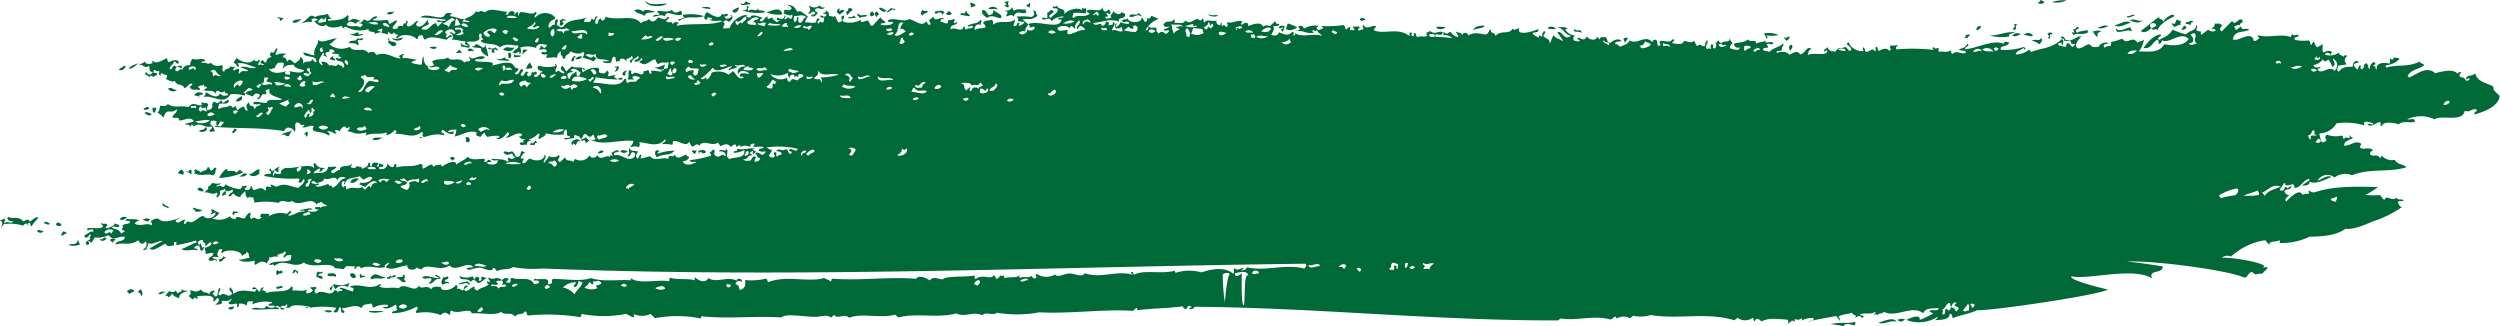 <svg xmlns="http://www.w3.org/2000/svg" viewBox="0 0 314.64 41.057">
  <g transform="translate(1410.37 -919.608)" fill="#006938">
    <path d="M-1398.721,992.165a.54.54,0,0,0,.848.029C-1398.159,992.227-1398.424,991.836-1398.721,992.165Z" transform="translate(-6.994 -43.482)"/>
    <path d="M-1396.71,989.669c.289-.122.549.344.848.028C-1396.141,989.608-1396.4,989.208-1396.71,989.669Z" transform="translate(-8.201 -41.933)"/>
    <path d="M-1390.92,992.452c-.19.162-.1.3-.308.467.3.19.316-.106.766-.231C-1390.607,992.473-1390.768,992.534-1390.92,992.452Z" transform="translate(-11.493 -43.734)"/>
    <path d="M-1370.406,1010.976l.36.333c.206-.336.383-.129.587-.392C-1369.756,1010.6-1370.074,1010.618-1370.406,1010.976Z" transform="translate(-23.994 -54.686)"/>
    <path d="M-1392.532,989.452c-.032.137-.071.273-.2.193-.155.275.469.516.649.223C-1392.067,989.53-1392.3,989.776-1392.532,989.452Z" transform="translate(-10.575 -41.933)"/>
    <path d="M-1367.112,1011.072c.364-.029.362.275.542.5a.731.731,0,0,0-.144-.881C-1366.844,1010.816-1366.979,1010.945-1367.112,1011.072Z" transform="translate(-25.971 -54.685)"/>
    <path d="M-1378.791,994.54c-.13.327.537.4.758-.049C-1378.266,994.1-1378.554,994.853-1378.791,994.54Z" transform="translate(-18.95 -44.889)"/>
    <path d="M-1356.163,1010.59c-.017.491-.177.3-.6.568a.509.509,0,0,0-.172-.346.525.525,0,0,1-.758.044c-.256.223-.492.444-.506.653.141.024.416-.14.28.074.181.2.394-.3.587-.392.135.329.442.448.821.575.026-.719.67-.7,1.183-.956C-1355.608,1010.8-1355.9,1010.935-1356.163,1010.59Z" transform="translate(-31.324 -54.624)"/>
    <path d="M-1375.719,994.915c.121.112.241.221.361.332.018-.133.13-.39.3-.286C-1374.9,994.7-1375.53,994.522-1375.719,994.915Z" transform="translate(-20.804 -45.075)"/>
    <path d="M-1372.554,988.283a.87.87,0,0,0,.868-.322C-1371.979,987.913-1372.52,987.834-1372.554,988.283Z" transform="translate(-22.704 -41.015)"/>
    <path d="M-1337.763,1016.143c-.253.043-.5-.012-.768.22A.442.442,0,0,0-1337.763,1016.143Z" transform="translate(-43.131 -57.958)"/>
    <path d="M-1364.514,988.525a.918.918,0,0,0-.948.057C-1365.15,988.61-1364.855,989.043-1364.514,988.525Z" transform="translate(-26.962 -41.314)"/>
    <path d="M-1340.471,1000.447a.563.563,0,0,1-.37-.16c-.168.6-.627.149-.507.652C-1340.943,1001.074-1340.978,1000.673-1340.471,1000.447Z" transform="translate(-41.427 -48.438)"/>
    <path d="M-1359.151,983.54c-.3.418.452.521.721.67C-1358.3,983.911-1358.974,983.949-1359.151,983.54Z" transform="translate(-30.709 -38.384)"/>
    <path d="M-1349.387,985.517c.318-.052.624.086.956-.231a4.629,4.629,0,0,1-1.118-.293C-1349.885,985.187-1349.052,985.32-1349.387,985.517Z" transform="translate(-36.467 -39.255)"/>
    <path d="M-1323.31,1009.775c-.143.558.554.069.749.142C-1322.425,1009.464-1323.116,1009.833-1323.31,1009.775Z" transform="translate(-52.258 -54.082)"/>
    <path d="M-1323.228,1004.547a.566.566,0,0,0-.035.713c.285-.456.672-.033.685-.477C-1322.782,1004.453-1323.03,1005-1323.228,1004.547Z" transform="translate(-52.231 -50.996)"/>
    <path d="M-1308.3,1017.367c.336.194.676.344,1.039.042A1.948,1.948,0,0,0-1308.3,1017.367Z" transform="translate(-61.282 -58.654)"/>
    <path d="M-1353.744,973.663c.352-.258.124-.481-.153-.7-.131.127-.263.254-.4.38C-1354.122,973.653-1353.92,973.421-1353.744,973.663Z" transform="translate(-33.667 -32.031)"/>
    <path d="M-1348.18,978.872c.234.365.492.249.74.314C-1347.313,978.908-1347.959,978.446-1348.18,978.872Z" transform="translate(-37.338 -35.477)"/>
    <path d="M-1349.349,973.08c.059.087.123.044.189-.01.735.408,1.516-.078,2.256.231.434-.32.179-.605.424-.913-.415-.243-.351.324-.677.3-.344-.213-.092-.437-.45-.419-.036.488-.574.387-.884.671-.205-.324-.43-.209-.641-.41C-1349.565,972.736-1348.916,972.877-1349.349,973.08Z" transform="translate(-36.636 -31.618)"/>
    <path d="M-1310.038,1005.308c.22-.476-.365.091-.46-.245-.4.225-.166.422-.318.637a2.809,2.809,0,0,0,.74.324c.271-.3-.2-.444-.451-.427C-1310.718,1005.5-1310.148,1005.257-1310.038,1005.308Z" transform="translate(-59.771 -51.306)"/>
    <path d="M-1363.971,955.147c-.313-.078-.611-.352-.939-.119C-1364.6,955.207-1364.31,955.6-1363.971,955.147Z" transform="translate(-27.293 -21.21)"/>
    <path d="M-1365.1,953.388c-.159.324.478.3.658.05C-1364.642,952.959-1364.89,953.511-1365.1,953.388Z" transform="translate(-27.162 -20.191)"/>
    <path d="M-1362.312,953.44a.615.615,0,0,0,.153.7c.261-.223.167-.424.317-.642C-1362,953.425-1362.16,953.538-1362.312,953.44Z" transform="translate(-28.817 -20.312)"/>
    <path d="M-1307.227,1005.739c-.055.555.745.135,1.019.4C-1305.923,1005.536-1306.9,1005.669-1307.227,1005.739Z" transform="translate(-61.924 -51.674)"/>
    <path d="M-1368.6,939.462c-.42.213-.826.189-1.263.7C-1369.582,940.25-1369.14,939.967-1368.6,939.462Z" transform="translate(-24.32 -11.92)"/>
    <path d="M-1299.394,1006.111c.014-.29-.448-.649-.739-.326C-1300.15,1006.059-1299.693,1006.537-1299.394,1006.111Z" transform="translate(-66.184 -51.663)"/>
    <path d="M-1346.834,959.6c-.31.5-.582.279-.876.494C-1347.415,960.43-1346.33,960.078-1346.834,959.6Z" transform="translate(-37.62 -24.014)"/>
    <path d="M-1331.852,973.479c.045.478.92.433,1.327-.065-.189-.112-.092-.235.02-.358C-1330.928,972.655-1331.424,973.727-1331.852,973.479Z" transform="translate(-47.141 -32.035)"/>
    <path d="M-1357.43,947.418a.762.762,0,0,0,1.128.113C-1356.687,947.653-1357.033,947.066-1357.43,947.418Z" transform="translate(-31.784 -16.628)"/>
    <path d="M-1291.818,1006.352c-.892.091-1.278-.927-2,.166.141.018.282.04.181.171C-1293.012,1006.258-1292.44,1006.8-1291.818,1006.352Z" transform="translate(-69.978 -51.873)"/>
    <path d="M-1336.647,960.175a.563.563,0,0,1-.37-.159.794.794,0,0,1-.307.462C-1337.122,960.858-1336.875,960.314-1336.647,960.175Z" transform="translate(-43.856 -24.26)"/>
    <path d="M-1287.394,1006.318c-.2-.465-.462.4-.657-.068-.134.143-.268.28-.389.2-.239.332.287.095.361.342C-1288.235,1006.249-1287.747,1006.736-1287.394,1006.318Z" transform="translate(-73.167 -51.974)"/>
    <path d="M-1284.65,1006c-.043.628-.563.141-.874.477.6.118.7.814,1.21.4C-1284.888,1006.6-1284.125,1006.275-1284.65,1006Z" transform="translate(-74.955 -51.867)"/>
    <path d="M-1335.424,949.886c-.373.3-.515.23-.7.659C-1335.682,950.619-1335.047,950.314-1335.424,949.886Z" transform="translate(-44.579 -18.178)"/>
    <path d="M-1277.462,1006.415c.357.393.754.036,1.128.14.182.2-.057.417-.317.632.652.217.655-.672,1.544-.585-.173-.375-.2-.2-.541-.515-.432.349.141.1.261.436C-1276.082,1006.582-1276.751,1006.042-1277.462,1006.415Z" transform="translate(-79.796 -51.921)"/>
    <path d="M-1300.059,976.276c.4.239.892-.169,1.066-.489C-1299.4,975.755-1299.875,975.78-1300.059,976.276Z" transform="translate(-66.229 -33.723)"/>
    <path d="M-1314.654,961.382c.345.014.1.117.361.339.175-.215.082-.417.126-.627C-1314.32,961.006-1314.49,961.256-1314.654,961.382Z" transform="translate(-57.466 -24.896)"/>
    <path d="M-1291.734,962.809c-.4.179-1.128-.15-1.246.316A1.3,1.3,0,0,0-1291.734,962.809Z" transform="translate(-70.479 -25.937)"/>
    <path d="M-1306.084,937.353c-.156-.089-.323.161-.489.287.209.226.436.118.649.239C-1305.589,937.685-1306.418,937.542-1306.084,937.353Z" transform="translate(-62.318 -10.642)"/>
    <path d="M-1317.121,925.572c-.372.1-1.067.022-1.155.41C-1317.909,926.185-1317.52,925.962-1317.121,925.572Z" transform="translate(-55.292 -3.581)"/>
    <path d="M-1268.1,969.338c.186-.28-.4-.484-.557-.162.119.115.241.231.359.344C-1268.269,969.387-1268.234,969.25-1268.1,969.338Z" transform="translate(-85.079 -29.661)"/>
    <path d="M-1299.419,932.47c.179-.216-.042-.413-.062-.621.27-.176.665.126.677-.294-.214-.127-.456.3-.66-.063-.2.64-.711.154-1.164.581C-1300.232,932.35-1299.8,931.987-1299.419,932.47Z" transform="translate(-65.887 -7.135)"/>
    <path d="M-1263.894,963.339c.158-.01.306.184.468.078a.349.349,0,0,0-.251-.618C-1264.109,962.99-1263.461,963.148-1263.894,963.339Z" transform="translate(-87.942 -25.931)"/>
    <path d="M-1285.5,931.4c-.445.084-.9.357-1.328.047C-1286.817,931.89-1285.576,931.967-1285.5,931.4Z" transform="translate(-74.171 -7.078)"/>
    <path d="M-1287.6,923.253c-.32.091-.629-.055-.958.214C-1288.258,923.727-1287.937,923.634-1287.6,923.253Z" transform="translate(-73.133 -2.188)"/>
    <path d="M-1274.21,934.415a.925.925,0,0,0-.948.03C-1274.845,934.507-1274.541,934.732-1274.21,934.415Z" transform="translate(-81.179 -8.819)"/>
    <path d="M-1266.054,935.694c.107-.15-.142-.29-.261-.437-.132.124-.265.245-.4.368C-1266.5,935.774-1266.265,935.544-1266.054,935.694Z" transform="translate(-86.25 -9.395)"/>
    <path d="M-1263.12,935.1c.236.312.506-.02.748.156C-1262.246,935.06-1262.9,934.665-1263.12,935.1Z" transform="translate(-88.407 -9.184)"/>
    <path d="M-1229.6,963.278c-.3.056-1.2.412-.705.815.1-.061.057-.12.01-.179.133-.092.246.083.37.171.231-.108.148-.632.5-.454C-1229.091,963.3-1229.942,963.535-1229.6,963.278Z" transform="translate(-108.019 -26.219)"/>
    <path d="M-1226.362,963.225c-.151-.145-.3-.292-.45-.436-.208.329-.385.113-.587.367.118.181.248.092.38-.007.136.114.271.232.17.352C-1226.7,963.593-1226.525,963.346-1226.362,963.225Z" transform="translate(-109.853 -25.925)"/>
    <path d="M-1221.4,967.138c-.236-.314-.5-.086-.768.191A.8.8,0,0,0-1221.4,967.138Z" transform="translate(-112.996 -28.445)"/>
    <path d="M-1250.058,936.143c-.478.012-.144.455-.226.718C-1249.879,936.96-1249.888,936.326-1250.058,936.143Z" transform="translate(-96.09 -9.927)"/>
    <path d="M-1250.552,934.505c-.483.2-.93-.35-1.435.306C-1251.5,934.944-1250.8,935.181-1250.552,934.505Z" transform="translate(-95.09 -8.927)"/>
    <path d="M-1247.608,936.935c-.312-.084-.631.016-.938-.154-.087.122.112.234-.019.356C-1248.245,937.05-1247.938,937.2-1247.608,936.935Z" transform="translate(-97.143 -10.31)"/>
    <path d="M-1244.205,939.33c-.411.276-.377.544-.516.814C-1243.883,939.948-1243.7,940.24-1244.205,939.33Z" transform="translate(-99.453 -11.841)"/>
    <path d="M-1215.027,967.043a.67.67,0,0,0,.948-.014C-1214.392,966.964-1214.7,966.726-1215.027,967.043Z" transform="translate(-117.281 -28.383)"/>
    <path d="M-1203.517,967.007c-.629-.307-.683.407-.326.805.915-.518,1.675-.115,2.221-.826a6.19,6.19,0,0,0-2.1.38C-1203.816,967.246-1203.622,967.127-1203.517,967.007Z" transform="translate(-123.863 -28.413)"/>
    <path d="M-1230.412,937.835c.488.232.206-.694.5-.455C-1229.861,936.8-1230.562,937.636-1230.412,937.835Z" transform="translate(-108.031 -10.548)"/>
    <path d="M-1228.292,937.365a.837.837,0,0,0-.866.283A.692.692,0,0,0-1228.292,937.365Z" transform="translate(-108.797 -10.639)"/>
    <path d="M-1191.844,966.975c-.225.074-.434-.147-.668.1.12.118.242.233.36.351C-1191.961,967.271-1192.052,967.126-1191.844,966.975Z" transform="translate(-130.798 -28.425)"/>
    <path d="M-1214.042,942.477c.151-.211-.079-.415.317-.629C-1214.169,941.754-1214.731,942.434-1214.042,942.477Z" transform="translate(-117.678 -13.347)"/>
    <path d="M-1178.923,921.944a1.945,1.945,0,0,0-.878.448C-1179.361,922.918-1178.976,922.295-1178.923,921.944Z" transform="translate(-138.43 -1.402)"/>
    <path d="M-1155.881,922.248c.394.332.378-.454.857-.087.179.335-.374.232-.5.443.373.207.7-.052.876-.441-.249-.031-.342-.122-.36-.357.434-.45.81.234,1.246-.263-.222-.007-.449.091-.65-.27a.949.949,0,0,1-1.328,0C-1155.758,921.594-1155.339,921.922-1155.881,922.248Z" transform="translate(-152.791 -0.997)"/>
    <path d="M-1145.891,922.53c-.327-.309-.893.463-.559-.181-.239-.209-.363.272-.4.354.12.119.239.241.36.358C-1146.108,922.74-1146.1,922.908-1145.891,922.53Z" transform="translate(-158.215 -1.614)"/>
    <path d="M-1143.738,922.981c0-.236.34-.472.6-.708-.09-.088-.181-.176-.27-.268-.1.117-.2.135-.29.086-.023.339.087.233-.306.442C-1143.827,922.683-1143.933,922.831-1143.738,922.981Z" transform="translate(-159.924 -1.439)"/>
    <path d="M-1140.07,924.426c.334-.338.634-.053.967-.347-.4-.208-.833.206-1.219-.277C-1140.516,924.195-1140.186,924.032-1140.07,924.426Z" transform="translate(-162.096 -2.518)"/>
    <path d="M-1136.238,923.8a.687.687,0,0,0,.389-.176.668.668,0,0,0-.261-.446C-1136.4,923.377-1136.505,923.586-1136.238,923.8Z" transform="translate(-164.492 -2.141)"/>
    <path d="M-1134.753,923.9c.19-.133.105-.38.3-.263.109-.146-.142-.3-.261-.448l-.3.265C-1134.841,923.6-1134.946,923.75-1134.753,923.9Z" transform="translate(-165.318 -2.148)"/>
    <path d="M-1132.575,922.418c-.307-.17-.608-.46-.927-.366C-1133.568,922.239-1132.851,922.8-1132.575,922.418Z" transform="translate(-166.224 -1.457)"/>
    <path d="M-1120.165,923.4c.238-.333.454-.229.687-.436-.207-.342-.448.067-.651-.276C-1120.327,922.92-1120.536,923.157-1120.165,923.4Z" transform="translate(-174.111 -1.848)"/>
    <path d="M-1111.716,923.4l-.36-.362c-.131.114-.264.235-.4.35A.527.527,0,0,0-1111.716,923.4Z" transform="translate(-178.852 -2.058)"/>
    <path d="M-1107.1,923.1c-.232-.1-.2.149-.3.261-.195.1-.37-.208-.578.167a11.377,11.377,0,0,0,1.128.2C-1106.533,923.528-1107.42,923.3-1107.1,923.1Z" transform="translate(-181.551 -2.084)"/>
    <path d="M-1104.8,921.016c.214.161.456-.24.669-.077-.033-.336-.283-.385-.641-.457C-1104.948,920.657-1104.541,920.842-1104.8,921.016Z" transform="translate(-183.449 -0.525)"/>
    <path d="M-1100.444,923.681c.6-.5,1.14.01,1.706.036.4-.542-.673-.626-.89-1.087-.111.5.033.549-.608.7-.39-.392-.32-.669-.819-.641C-1101.159,923.2-1100.939,923.3-1100.444,923.681Z" transform="translate(-185.692 -1.814)"/>
    <path d="M-1097.872,922.1a.774.774,0,0,0-1.227-.114C-1098.694,922.12-1098.272,921.9-1097.872,922.1Z" transform="translate(-186.882 -1.276)"/>
    <path d="M-1093.6,920.827c.275-.261-.212-.539.136-.8a.63.63,0,0,0-.577.165c.384.295.4.079-.018.356C-1093.911,920.725-1093.749,920.634-1093.6,920.827Z" transform="translate(-189.907 -0.239)"/>
    <path d="M-1086.713,921.057c-.067-.21.18-.412-.063-.627-.047.324-.135.1-.4.348C-1087.027,921-1086.865,920.962-1086.713,921.057Z" transform="translate(-194.042 -0.494)"/>
    <path d="M-1003.911,927.491a6.55,6.55,0,0,0-1.21-.505,3.2,3.2,0,0,0-.226.7C-1004.889,927.995-1004.4,927.789-1003.911,927.491Z" transform="translate(-243.169 -4.43)"/>
    <path d="M-981.468,925.57c.157-.245-.47-.5-.659-.126C-981.926,925.821-981.681,925.424-981.468,925.57Z" transform="translate(-257.11 -3.392)"/>
    <path d="M-956.843,928.113a3.362,3.362,0,0,0-1.137-.073C-957.994,928.392-957.181,928.443-956.843,928.113Z" transform="translate(-271.607 -5.054)"/>
    <path d="M-944.92,927.706c-.445-.044-1.283.012-1.454.526C-945.913,928.011-945.081,928.05-944.92,927.706Z" transform="translate(-278.575 -4.855)"/>
    <path d="M-921.981,928.34c.038-.277-.726-.547-1.038-.165C-922.679,928.4-922.323,928.222-921.981,928.34Z" transform="translate(-292.597 -5.03)"/>
    <path d="M-898.566,931.5a.61.61,0,0,0-.579.131c.175.163.069.3.26.465C-898.844,931.892-898.6,931.7-898.566,931.5Z" transform="translate(-306.931 -7.121)"/>
    <path d="M-818.793,1020.6c.745.308,1.547-.424,2.292-.113C-816.847,1019.786-818.082,1020.384-818.793,1020.6Z" transform="translate(-355.173 -60.368)"/>
    <path d="M-812.784,1020.151c.3.307.623.259.956-.074A1.291,1.291,0,0,0-812.784,1020.151Z" transform="translate(-358.781 -60.285)"/>
    <path d="M-854.544,930.73a.337.337,0,0,0-.072-.452,3.875,3.875,0,0,0,1.524-.031,2.822,2.822,0,0,0-1.894-.181C-854.638,930.307-854.759,930.5-854.544,930.73Z" transform="translate(-333.443 -6.226)"/>
    <path d="M-846.735,934.507c0-.269.446-.491.135-.789C-846.984,933.692-847.021,934.2-846.735,934.507Z" transform="translate(-338.284 -8.471)"/>
    <path d="M-847.741,931.156c-.212-.177-.46.328-.668.023-.106.138.144.311.261.472A.769.769,0,0,0-847.741,931.156Z" transform="translate(-337.376 -6.91)"/>
    <path d="M-790.944,930.5a.585.585,0,0,0-.577.111c.084.1-.053.171-.109.255C-791.281,931.068-791.117,930.681-790.944,930.5Z" transform="translate(-371.481 -6.518)"/>
    <path d="M-787.33,927.826c-.407-.057-.589.141-.6.466C-787.684,928.479-787.328,927.959-787.33,927.826Z" transform="translate(-373.705 -4.928)"/>
    <path d="M-781.255,930.282c-.165-.44.348-.3.7-.54-1.143-.088-1.912.365-3.17.427A6.412,6.412,0,0,0-781.255,930.282Z" transform="translate(-376.225 -6.077)"/>
    <path d="M-776.565,930.34c.336.275.7-.076,1.056-.144A.762.762,0,0,0-776.565,930.34Z" transform="translate(-380.526 -6.267)"/>
    <path d="M-771.839,930.35c-.055-.305-.749-.545-1.138-.137C-772.6,930.258-772.228,930.5-771.839,930.35Z" transform="translate(-382.68 -6.237)"/>
    <path d="M-769.518,932.28c.277-.348.467-.343.235-.862-.1.588-.783.117-1.164.394A1.934,1.934,0,0,1-769.518,932.28Z" transform="translate(-384.199 -7.09)"/>
    <path d="M-767.649,919.93c-.147-.242-.308-.214-.461-.322-.188.11-.1.37-.3.229C-768.541,920.223-767.858,920.1-767.649,919.93Z" transform="translate(-385.414 0)"/>
    <path d="M-757.586,929.087c.277-.388,1.245.09,1.835-.393-.121-.1-.137-.2-.081-.278-.454.181-.9.094-1.354.365-.457-.5.234-.289.226-.683-.205-.313-.472.5-.677.182-.151.086.393.681-.119.432-.1.046-.057.109-.008.175Z" transform="translate(-391.782 -5.052)"/>
    <path d="M-762.267,919.677a4.6,4.6,0,0,0-1.823.22A2.731,2.731,0,0,0-762.267,919.677Z" transform="translate(-388.016 -0.028)"/>
    <path d="M-750.721,930.017c-.151-.37-.059-.574.417-.661-.369-.247-.761-.076-1.147.032C-751.141,929.389-751.169,929.994-750.721,930.017Z" transform="translate(-395.604 -5.776)"/>
    <path d="M-748.365,927.709c-.647-.219-.771.063-1.346.184C-749.281,928.148-748.819,927.876-748.365,927.709Z" transform="translate(-396.649 -4.815)"/>
    <path d="M-744,928.4c-.03.978,1.384-.052,1.987.347.123-.133-.235-.33-.072-.456C-742.717,928.182-743.393,928.994-744,928.4Z" transform="translate(-400.078 -5.207)"/>
    <path d="M-742.4,926.528c-.647-.388-1.344.184-2.022.36C-743.773,927.234-743.08,926.747-742.4,926.528Z" transform="translate(-399.823 -4.075)"/>
    <path d="M-739.5,924.323c-.3-.28-.649.263-.957.053C-740.534,924.842-739.766,924.418-739.5,924.323Z" transform="translate(-402.202 -2.781)"/>
    <path d="M-739.566,925.856c.531.185,1.055.53,1.624-.054C-738.5,926.145-739.006,925.491-739.566,925.856Z" transform="translate(-402.739 -3.682)"/>
    <path d="M-736.163,926.284c.43.323.89.03,1.355-.354-.542-.487.143-.794.505-.557.24.377-.245.43-.505.557.231.458.513-.127.748.276.207-.769,1.5-1.489,2.1-1.768,0-.633-1.306.335-1.372.706-.042-.531-.713-.195-.442-.681C-734.515,924.931-735.137,925.533-736.163,926.284Z" transform="translate(-404.782 -2.774)"/>
    <path d="M-726.022,926.7c.255-.039.527-.342.776-.25.042-.143-.1-.312.117-.432-.183-.106-.372-.143-.559-.252-.27.205-.086.779-.6.455C-726.391,926.355-726.14,926.536-726.022,926.7Z" transform="translate(-410.698 -3.698)"/>
    <path d="M-722.984,927.669c-.369.159-.271.379-.507.554C-723.2,928.216-722.526,928.068-722.984,927.669Z" transform="translate(-412.391 -4.84)"/>
    <path d="M-721.435,926.778c.1-.327-.006-.356.407-.478-.3-.316-.642.113-.956.047C-722.178,926.747-721.558,926.437-721.435,926.778Z" transform="translate(-413.273 -3.947)"/>
    <path d="M-1406.6,988.5c-.258-.481-.56-.126-.847-.028-.583-.764-1.547-.238-1.86-.575-.44.415.453.629.632.577-.4.444-.745-.219-1.146.262-.134-.2.314-.438-.062-.619-.165.184-.32.1-.488.3.766-.008-.393,1.622.452.411a5.376,5.376,0,0,1,2.444.175c.387-.419.506-.287.66.041.085-.125-.112-.229.018-.357.367-.21.1.332.449.412.1-.432.3-.4.812-1.125C-1405.872,987.843-1406.242,988.274-1406.6,988.5Z" transform="translate(0 -40.998)"/>
    <path d="M-1387.628,995.26c-.207.765-.719.292-1.165.611a2.226,2.226,0,0,0,1.516-.1C-1387.615,995.616-1387.371,995.42-1387.628,995.26Z" transform="translate(-12.954 -45.42)"/>
    <path d="M-1358.309,944.326a.349.349,0,0,0-.132-.021A.13.13,0,0,0-1358.309,944.326Z" transform="translate(-31.177 -14.827)"/>
    <path d="M-1080.5,931.392c-.8-.518-2.092-.56-2.3-1.714-.392.442-1.084.15-1.184.7.123.111.257-.044.389-.115.177.368-.048.224-.306.4-.235-.377-.484-.5-.739-.476-.268-.249-.159-.44.125-.6-.243-.1-.473-.046-.487.187-.575-.717-1.929-.322-2.861-.1-1.033-.946-2.165.057-3.276.55-.061-.068-.119-.138-.182-.208.466-.891,1.526-.8,2.079-1.362-.179-.281-.378-.092-.551-.444-1.648.781-2.64.3-4.24.761-.055-.1.009-.178-.082-.281a2.783,2.783,0,0,0,1.761-.794c-.241-.3-.509-.02-.749-.293.1.389-.152.445-.488.189a.99.99,0,0,1-.036.708c-.549-.28-1.8-.1-1.563.647-.24.252-.085-.568-.459-.337-.053-.187.381-.135.217-.5-.382-.11-.737.534-.615.8-.259.1-.2-.5-.443-.691-.513.188-.2.506-.514.722-.252.171-.318-.323-.171-.383-.392-.218-.315.357-.406.474a1.08,1.08,0,0,1-.541-.615c.239-.3.454-.164.688-.342-.555-.385-.825.222-.8.592-.673.007-1.281-.037-1.752.625-.483-.308.072-.462-.153-.734.388-.094.771-.111,1.155-.183-.352-.408-.332-.76.056-1.059a.277.277,0,0,0-.487.193c-.037-.432-.451-.087-.541-.616a2.157,2.157,0,0,1-1.733.277c-.129-.275.519-.394.668.01.1-.046.057-.108.01-.176l.2-.148c-.362-.37-.758-.1-1.146.006-.174-.381.046-.706-.133-1.087-.212.35-.219.176-.6.445-.346-.259-.227-.45-.442-.688-.245.114-.2.267-.306.4-.26-.214-.014-.359-.352-.586a4.652,4.652,0,0,1-1.714-.073c-.237-.426.231-.2.5-.547-.273-.276-.585.227-.848-.213,0,.145-.217.264-.117.428-1.374-.509-2.81.168-4.187-.248-.1.1.08.251.171.38-.231.2-.465.377-.687.348-.324-1.446-1.868.154-2.661-.2.28-1.236,1.29-.766,2.068-1.222-.4-.331-.9.243-1.029-.412-.2.149-.4.3-.6.449-.231-.18-.169-.323-.262-.481.253.045.526-.321.769-.07-.126-.411.245-.194.315-.58-.406-.746-.931.782-1.336-.007-.443.441-.905.881-1.309,1.329-.371-.288-.163-.5.037-.706-.295-.488-.625-.2-.939-.308.055.246-.041.469-.416.655.184.125.391-.15.56.255a.783.783,0,0,1-.948-.131l-.894.679c-.135-.54.193-.4-.451-.508-.442-.3.231-.442-.152-.732-.162.847-.68.521-1.3,1.159a11.7,11.7,0,0,1-1.688-.585c-.464.793-1.021.89-1.688,1.289-.42-.291.337-.433.227-.682-.869-.026-1.774,1.083-2.186,1.669.884.3,1.184-.845,1.769-1.013a.335.335,0,0,1,.072.454c.241.192.632-.319.407-.48.778.788,2.378-1.16,3.438-.071-.686.964-2.142.86-3.086.652-.635,1.164-1.975.921-3.2.913a3.109,3.109,0,0,0,.651-1.517c-.274.344-.516.142-.787.43-.821-1.05-1.186.4-1.975-.523a6.645,6.645,0,0,1-1.452.434c.253.182-.061.287.072.455-.261.1-.51-.033-.777.257-.42-.383.117-.53.406-.482-.077-.412-1.182-.017-1.163.386-.378-.076-.776.237-1.129-.323-.533-.106-1.119.754-1.642.418-.333-.547.254-.979.552-1.445-.689-.006-1,.7-1.932.472-.327-.38-.143-.439-.551-.424-.323.3.585.181.262.478a1.289,1.289,0,0,0,.856.017c.126.471.043.416.552.426.091.127-.106.224-.209.329-.262.128-.481-.53-.739-.448,0,.148-.219.269-.117.43-.324.109-.632-.108-.947-.117-.133-.251-.036-.331.207-.329.185-.072.075.158.269.3.058-.259.2-.508-.052-.808-1.338,1.274-2.6,1.113-3.9,1.659-.138-.135-.273-.271-.173-.377a2.665,2.665,0,0,1-1.75.682c-.072-.466.964-.6.9-.871.255.417.5.227.1-.076a7.7,7.7,0,0,1-2.88.368c-.3-.631,1.008-.3,1-.951-.369-.01-.483-.211-.677.187-1.237-.581-3.508.6-4.8.691-.272-.269.758-.388.227-.687-.186.49-.665.589-1.086.678a1.193,1.193,0,0,0,.85.187c.053.093-.01.176.079.276-.585.266-1.122-.43-1.724.159-.173-.167-.068-.3-.26-.475-.466.373-.892.045-1.346.205a.335.335,0,0,1-.072-.453c-.214-.16-.455.222-.659-.164-.2.1-.117.226-.017.355a22.606,22.606,0,0,0-4.667-.065c-.135-.2-.036-.361.217-.511-.282-.07-.577.114-.859,0-.465.188.183.5-.225.688-.424-.4-.873-.286-1.334.037-.26-.207-.018-.359-.354-.572-.174.19.05.42-.127.609-.513-.55-.437.012-1.146.058-.259-.206-.015-.357-.352-.571a.34.34,0,0,0,.072.454c-.6.212-1.884-.483-1.849-1.084-.9.265.7.586.135,1.083-.326-.038-.221-.27-.64-.511-.452.31-.971-.068-1.174.592-.416-.027-.89,0-1.021-.55-.166.132-.331.265-.5.4.334.5.134-.366.468.137-.275.639-1.658.062-2.5.46.146-.345.069-.653.515-.751-.644-.54-.788.623-1.462.657-.414-.6-.881-.134-1.335.049-.511-.539-1.061-.347-1.606-.245-.124-.4.5-.1.685-.38-.181-.283.281-.5.138-.787-.535.493-1.289.526-1.77,1.075-.148-.181-.383-.045-.748-.248-.192-.536,1.137-.016.415-.673.3-.335.562.15.867-.184-.269-.442-1.083.229-1.028-.365-.318.295-.655.13-1.167.423.044-.722-.547-.05-1.02-.54-.6.48-1.157.286-1.741.549a.487.487,0,0,0,.74.425c-.068.611-.9.2-1.246.152a.552.552,0,0,1,.317-.594c-.06-.293-.333-.323-.343-.743-.052.8-.563.176-1.084.7.2.483.446-.034.65.326-.318.018-.651.318-.948-.086-.09-.179.164-.064.3-.24-.132-.185-.4-.117-.27-.292-.345-.3-.144.571-.478.046.089.3.268.617-.046.885-.456-.033-.019-.3-.352-.565-.264.185-.172.4-.127.612-.159.018-.311-.141-.478.046-.484-.431.314-.744-.036-1.161-.111.229-.283.45-.226.692-.336.372-.611-.436-.957.093-.346-.241-.227-.435-.441-.661-.432.332-.83.073-1.238-.02-.249.6-.948.378-1.444.318-.256-.2.5-.31.027-.532-.438.522-.9.213-1.534.225-.4.175.161.429-.126.613-.555.061-.084-.535-.533-.759-.251.007-.354.093-.4.324-.9-1.05-1.925.395-2.844-.237-.342.577-.547.468-1.182.795-.171.005-.279-.366-.651-.319-.09-.456.573-.2.786-.47-.577-.314-1.025.023-1.445.327-.469-.183-.245-.38-.532-.755-.381.1-.594-.169-.777.294-.119-.127-.24-.254-.36-.382.152.49-.861.623-1.236-.007-.315.63-.575.338-1.057.184-.4.293.04.106.173.369-.234.222-.444-.018-.669.037-.354-.443-.1-.432.037-.707a1.45,1.45,0,0,1-1.2-.716.213.213,0,0,1,.289-.066c-.051-.34-.937-.219-1.318-.277.99.318.8.887,1.751,1.111-.914.7-1.005-.593-1.689-.483.014.386.713.826.605,1.2-.247-.356-.9-.328-1.1-.794-.276.363-.291.748-.534,1.118.126-.629-.35-.617-.713-.944-.179-.252.417-.444.036-.71-.175.278-.263.274-.226.7-.252,0-.595-.345-.389.15a1.889,1.889,0,0,1-.828-.506c-.006-.275.866.021.7-.573-.517.289-2.819.935-2.374-.082-.283-.048-.589.36-.857.028-.426.822-1.417.106-2.143.918-.152-.6-.745-.25-.53-.749-.319-.154-.259.447-.694.576-.726-.086-1.44-.374-2.2.12a.387.387,0,0,0-.758-.051c-.259-.486-.561-.2-.83-.5.078.294.223.308.343.734a1.159,1.159,0,0,1-.922-.594c-.5-.113-.272.512-.946-.06-.044.143.1.3-.119.436a1.5,1.5,0,0,1,1.218.345c-.694-.047-1.387-.144-2.084-.133-.055-.091.01-.175-.082-.271.326-.151.911.248.966-.3-.488-.3-.944.39-1.6-.191-.134.125-.268.25-.389.154a.33.33,0,0,0,.072.449c-.427.286-.823-.062-1.246.189-.337-.2-.094-.362-.353-.554-.373.208.189.453-.308.424-.35-.252.233-.428-.26-.46-.271.128.03.3-.118.437-1.442-1.131-3.25-.144-4.431-.707-.152-.184.281-.337.217-.522-.527-.2-1.107.583-1.607-.18a.337.337,0,0,0,.072.45c-.207.312-.384.083-.586.321-.239-.162-.03-.3.118-.438-.271-.247-.571.014-.85-.135-.1.114.081.243.171.365-.2.3-.379-.019-.578.145-.025-.149.136-.287-.072-.448-.131.11-.265.224-.4.334-.259-.191-.014-.356-.352-.553a13.863,13.863,0,0,1-2.76.12l.268.281c-.251-.024-.526.371-.766.138-.24-.163-.031-.3.117-.439a2.629,2.629,0,0,0-1.824.352c-.136-.376-.359-.473-.748-.216.474.366.04.354-.219.523.873-.142,1.228.385,2.175.2.106-.161-.089-.073-.179-.187.211-.388.367.239.579-.148.285.453.293.338.72.749-1.095-.42-2.623.273-3.4-.352-.063.085-.009.181-.109.262-.37.17.1-.335-.26-.457-.607.7-1.153.241-1.717.093-.176.485-.573.434-.965.311.149-.35.5-.691.245-1.057.284-.1.758.057.777-.319-.366.046-.376-.035-.55-.382-.167.395-.418.3-.507.6-.324.125-.622-.225-.958.132-.357-.661-1.214-.339-1.894-.087,0-.541-.341-.506-.85-.127a.337.337,0,0,1,.12-.44c-.62-.275-1.284.306-1.906.095-.177.169.229.365-.027.531-.2.242-.355-.469-.568-.023a.327.327,0,0,1-.072-.45c-.3-.09,0,.493-.488.247-.233-.189-.314-.369-.162-.54-.488.244-1.335-.261-1.535.291-.257-.187-.013-.358-.352-.547-.023.552-.5.067-.478.069-.67.053-.907.757-1.625.2-.144.52-.923.246-1.345.3-.026-.151.135-.291-.072-.449-.314.572-.755,0-1.264.575-.163.368.47.489.65.293.168.082-.451.4-.587.335-.194.419.425.114.559.2.091.151-.172.292-.307.434-.154.044-.52-.572-.946-.034-.238-.217-.458-.432-.253-.633-.331-.327-.7.134-1.029-.3-.1.233,0,.541-.406.52a3.1,3.1,0,0,1,1.688-1.453,8.327,8.327,0,0,1-.928-.389c-.147.172-.2.534-.487.249-.1.143,0,.3-.118.441-.433.228-.235-.218-.64-.468.05.746-1.629.809-1.806.028-.017.442-.4-.012-.686.42.3.329.638-.119.937.211-.022.332-.816-.006-1.136-.039a.836.836,0,0,1-.407.521c-.234.2-.211-.285.019-.356-.328-.145-.368.454-.128.619.229-.123.438.109.676-.245.085.181.083.36.163.54-.456.247-.87-.311-1.326-.043-.087-.344.692-.979.055-1.067.1.484-.141.243-.5.429-.037-.529.33-.228-.352-.545-.051.343-.089.461-.505.607-.134-.681-.718.221-1.119-.388,1.147-.07,2.059-.607,3.331-.163-.451-.613.88-.248.713-.955-.149-.177-.311-.091-.458-.283-.2.577-.981.133-1.129-.215.255.519-.459.457-.144.973-.253-.035-.519.249-.76-.023-.181-.291.762.051.119-.442.211-.388.368.233.578-.159-.176-.156-.068-.3-.261-.453-.572.579-.716.113-.84-.295-.039.745-1.229.227-1.823.388-.211.332.024.237.262.453-.654.585-1.681.008-2.022.563-.377-.219.07-.411-.063-.624a4.417,4.417,0,0,1,1.516.044.558.558,0,0,0,.037-.711c-.135.18-.258.091-.378-.012a.357.357,0,0,0-.02.357c-.511-.55-1.95-.036-2.3.469.267-.9-.671-.449-.892-1.094a.386.386,0,0,1-.48.077c-.195.477.425.1.551.371.151.374-.406.607-.912,1.131-.42-.5.42-.5.425-.878-.463-.35-.375.035-.867.245.153.211.043.418.063.625-.228.129-.428-.286-.668.072.393.369.84-.37,1.218.3a2.106,2.106,0,0,1,1.455-.583c.161.223-.436.135-.578.162-.159.263.284.316.372.137-.081,1.525-2.75.12-4.209.655.136.122.271.244.17.36.207.266.46-.265.66.107.043.253-.718.567-.958.153.182.424-.643.973-.974.512-.11-.1.579-.375.766-.161-.112-.527.221-.516.335-.971-.407-.212-.276-.34-.732-.552.685-.188,1.071.18,1.924-.487-.387-.427.049-.421-.533-.726,0,.3.351.6-.234.886a7.418,7.418,0,0,0-1.9-.045c.234.182.315.361.162.538a2.792,2.792,0,0,0,.848.108c-.028.252-.4.4-.6.521-.189-.125-.092-.243.019-.356-.538-.246-.159.507-.777.339-.026-.265.217-.529.138-.8-.693.659-1.954-.024-2.692.654-.129-.211.121-.415-.251-.629-.359.2-.694-.044-1.067.424a.784.784,0,0,1,.354.541c-.454.2-.887.03-1.346.328-.2-.356.356-1.021.785-.519-.2-.273.164-.531-.053-.8-.412.622-.837.368-1.652.769.2.37.453-.162.659.1-.034.437-.562.063-.876.429-.175-.15-.068-.3-.262-.45-.247.96-1.108-.04-1.633.416-.245-.663.745-.466.8-.876-.091-.083-.193.037-.289.085-.414-.187.251-.352-.163-.537-.346.268-.85-.033-.686.434-.337.388-.624-.187-.947-.016-.067-.236.117-.573.4-.349-.051-.617-1.24.487-1.308-.376l-.6.524c.233.151.17.3.262.45-.374.212-.371-.128-.551-.365-.61.707-1.153.026-2.166-.3-.575.5-1.788-.237-2.662.148-.031.421.4.1.65.273-.153.469-1.092.36-1.534.341-.144-.444.6,0,.5-.441-.288-.2-.516-.336-.54-.538-.234.18-.671.718-1,1.058-.437.129-.314-.468-.631-.63-.227-.061-.962.475-.847-.1a2.94,2.94,0,0,1-2.194.25c-.426-.271.372-.531-.054-.8-.557.264.138.533-.325.8-.435.261-.443-.452-.722-.717-.261.177-.5-.079-.758,0,.082-.237.006-.476-.341-.714-.019.13-.134.382-.3.265-.233.251.291.033.36.357-.268.318-.506.028-.757,0-.211.235.345.325.46.269a2.148,2.148,0,0,1-.127.623c-.365.02-.361-.307-.578.174-.4-.4.112-.314.126-.622-.382-.243-.358.208-.5.444-.45.146-.882-.077-1.328,0-.017-.267.3-.533.327-.8-.416-.133-.783-.839-1.3-.536-.352-.543-.427-.835-1.281-.893.243.18.566.193.542.536-.3.253-.577.127-.858.087-.2.179.118.354-.216.533.367-.04,1.043.444,1.136,0,.046.208.138.416-.128.623-.328.048-.206-.5-.667.087-.415-.177.252-.354-.161-.533.052.539-.466.519-.868.266-.25.338.107.422.36.355-.167.173-.318.081-.488.269-.1-.206-.65-.416-.441-.624-.166-.048-.833.5-.659-.088-.305-.164-.512.794-.975.535-.091-.149.174-.3.307-.446-.471-.055-1.316-.541-1.516,0-.141.074-.806-.076-.36-.352a2.664,2.664,0,0,0-2.267,1.7c-.222.032-.438-.064-.668.091-.362-.294.36-.6-.142-.889.463-.356.455-.114.756,0,.458-.3.561-.595.236-.89-.1.088.036.177.083.268-.3.165-.591.384-.858.092-.208-.249.3-.033.4-.358-.233-.37-.521.252-.749-.174-.205.867-1.227.269-1.886-.167-.322.324-.6.94.043.979-.136-.458.25-.3.579-.182.092.156-.166.164-.288.091.139.4,1.129.1,1.6.257-1.552.631-3.858.185-5.713.577-.088-.12.105-.238.207-.358a.511.511,0,0,0-.766.185c-.129-.569-.381-.072-.74-.349-.271-.2.641-.422.127-.623-.368.587-.55.25-1.237.1-.3.455-.675.758-1.145.192-.338.414-.638.13-.975.545-.954-1.213-2.8-.255-4.5-.823.026.391-.422.73-.579.189-.393.214-.3.42-.317.629a.422.422,0,0,1-.378.005c.057-.267-.046-.534.326-.807-.533-.338-.171.745-.768.193-.176.638-.334.416-.875.461-.183-.2.055-.417.315-.629-.925.5-2.3.116-3,1.214-.458.21-.444-.085-.749-.161-.249-.263.266-.541-.054-.8a.539.539,0,0,0-.225.717c-.461-.086-.352.2-.778.373-.258-.467.376-1.088.815-1.085-.19-.131-.092-.264.008-.178a1.72,1.72,0,0,0-2.555-.032c-.333-.23.46-.485.037-.712-.357.511-1.268-.036-1.9.045-.191.154-.1.3-.308.452-.026-.147.136-.3-.07-.443-.349.038-.12.124-.4.366-.073-.117.137-.243.018-.357a.447.447,0,0,0-.776.377.2.2,0,0,0-.28-.082c-.088-.115.106-.243.207-.362-.884.007-2.236-.61-2.841.078-.838-.461-.643.182-1.128-.147-.516.715-.812.61-1.473,1.023.208.227.434.122.651.247-.3.323-.561-.14-.857.115-.09-.115.1-.241.207-.362-.6-.021-1.179-.364-1.778-.39-.089-.116.1-.241.21-.365-.282-.028-.561-.146-.859.118-.346.985-2.182-.3-3.141.37,1.1.106,2.2.142,3.295.336-.39.241-.759.064-1.138.037-.165.428.488.082.649.247-.2.183-.4.367-.6.552-.174-.141-.069-.293-.26-.436-.8.258-.8,1.085-1.742.771-.069-.309.643-.4.884-.653-.02-.209-.24-.406-.062-.621-.195.137-.717,1.25-1.463.851-.133-.174-.034-.354.218-.542-.379-.3-.777.792-1.354.582-.383-.225.288-.488-.153-.707-.1.063-.059.118-.008.177.009.24-.51.061-.408.549-.164-.068-.8-.165-.676.292-.217-.065-.449.164-.658-.065-.007-.326.667-.677.524-1a6.286,6.286,0,0,0-.876.478c-.259-.171-.014-.354-.352-.521a8.12,8.12,0,0,1-1.706.065c-.186-.205.368-.125.5-.466-.716-.244-.929.992-1.624.331-.195.09-.409.583-.588.38-.233.26.291.018.36.342-.1.09-.2.187-.3.279-.55-.315-1.137.062-1.686-.287,0-.456.78-.545,1.046-.131a1.245,1.245,0,0,1,.777-.388c-.309.044-1.021-.585-1.518.061-.373-.253.131-.539-.242-.79-.391.65-1.514.651-2.4.724-.2-.316.3-.118.4-.373-.4.027-.206-.289-.54-.51-.518.289-1.01.07-1.534.424-.672-.519-.692.151-1.742.791.415-.07.834-.307,1.236-.145.2-.126.119-.243.02-.357a.768.768,0,0,1,.757-.033c.214.144-.307.252-.388.195.116.28,1.015,1.051,1.489.469.284.514,1.344.431,1.976.183.213.247.09.474.468.07a3.517,3.517,0,0,0,2.914.327c.006.611,1.032.091.72.684.161-.19.477-.181.869-.3-.151-.164-.313-.065-.461-.249.194-.091.383-.1.577-.2a.351.351,0,0,1-.116.449c.237.274.5.056.738.329.187-.126.086-.239.209-.364.208.249.417.459.658.066.151.128.3.371.461.249.254.169-.5.374-.028.535.4-.707,2.025-.457,2.365.006.334.2.125-.278.4-.37.1-.058.187-.005.288-.1.348.2.094.413.442.609.645-.589,1.845-.139,2.744,0,.239-.346.452-.249.687-.465-.46-.376-.388.334-.858.114.243-.289.172-.208-.061-.62.636-.6,1.164-.306,1.317.137-.269.335-.485-.393-.759.024a.432.432,0,0,1,.243.793c.6-.022,1.188.215,1.786.213-.194.5-.1.294.352.523a.823.823,0,0,1-.93-.327c-.178.181.229.348-.027.535.355-.141.688.117,1.038.058.245-.243-.105-.473-.341-.7.542-.141,1.063.117,1.624-.315.084-.24-.1-.472.037-.713.571-.152-.012.465.44.611.092.166-.162.084-.3.275.527.6,1.8.162,2.419.821.788-.591,1.524-.227,2.282-.235.239.451-.537.408-.615.906.563.339.74-.617.841.245a.841.841,0,0,0,.046-.891,3.123,3.123,0,0,1,1.984.042c.233-.7.878-.45,1.346-.388.089.117-.105.24-.207.362-.164.1-.311-.14-.461-.257-.132.092-.157.182-.109.27-.067.059-.134.122-.2.182.336.217.71-.315,1.028.244-.232.246-.442.026-.667.1-.139.484.547.215.74.34-.652.766.726.117,1.209.418-.026-.279.118-.791.513-.811-.278.462.225.448.235.973.1-.119.2-.14.29-.094-.156-.49.48-.444.615-.9.253.063,1.035.557,1.606.057.33.233,0,.476-.037.714.522.214,1.018.238,1.3.509.131-.118.264-.242.4-.362l-.36-.35c-.374.51-.693-.066-1.039-.07.462-.393.876.161,1.335-.2-.06,1.085,1.012.443,1.75.948-.276-.113-.573.148-.848-.075-.046.448.738.269,1.029.252a3.53,3.53,0,0,1,.226-.717c.519-.143.238.459.442.617.136-.187.257-.1.379-.007.038-.556.486-.565.947-.014-.262-.584.151-.2.6-.721.519.485-.695.443-.045.891.19-.658.543-.488.8-.9.447.413-.559.429-.417.717.461,0,.559-.01.877-.456.413.375-.324.215-.217.538.8.618,1.088-.132,1.914-.38.213.2.1.414.442.617.433-.419.823-.031,1.245-.279.112.235-.1.472-.037.711-.137.171-.256.071-.388.182-.309-.175.031-.358.027-.534-.575.1-.765.418-1.436.284.4.14.8.448,1.22.252.311.248-.517.038-.209.36a7.482,7.482,0,0,0-1.317-.164c-.087.12.111.236-.018.356-.368.192-.1-.336-.452-.439a.39.39,0,0,1-.479.1c-.084,1.112-.913-.239-1.443.464-.332-.229.1-.541-.353-.528-.289.361.059.709-.243,1.073.239.257.508-.067.749.165.1-.12-.08-.236-.173-.353.332-.316.635-.077.948-.013.046.323-.307.156-.406.539-.382.069-.752-.073-1.145.194-.333-.229.1-.543-.352-.529-.665,1.315-2.693.414-3.907.509-.053-.236.395-.482.226-.717a17.72,17.72,0,0,0,3.393.3c.188-.321-.411-.314-.568.01-.278-.3-.668-.209-.253-.619a6.625,6.625,0,0,1-.957.191c-.07-.233.287-.477-.153-.707-.321.517-.411.352-.867.28-.352-.2.1-.416-.251-.618a2.554,2.554,0,0,0-1.923.569c.012-.151-.189-.293-.072-.445.279-.253.009.454.379-.006-.55-.337-1.135-.015-1.688-.324-.232.213-.463.426-.7.638-.179-.233-.18-.472-.531-.7-.412.611.22.58.334.883-.366.325-.664-.6-1.039-.067-.428-.349.412-.72-.133-1.065-.1.09.032.179.08.265a3.748,3.748,0,0,1-2.175-.04c-.4.394.193.771.533.7-.357.174-.75,1.034-1.076.646-.154-.333.4-.116.307-.452-.169-.394-.389.231-.559-.163-.229.348.016.463-.507.635-.213-.173-.205-.352.028-.535-.508-.348-.5.729-.968.379-.131-.264.542-.548.138-.8-.369.217-.269.425-.506.635a.417.417,0,0,1-.379.009c-.007-.288.521-.305.415-.722-.483.053-.36-.232-.821-.6-.875-.3-1.83.183-2.471.243.565-.662-1.507-.321-2.149-.563.063-.475.878.041,1.256-.482-.751-.415-1.466.534-1.987-.031-.1.122.082.235.172.35-.275.437-.507.048-.777.38-.671-.857-1.647,0-2.048-.649-.885.44-1.384-.03-2.111.6.343.019.1.118.359.344-1.071.615-1.326-.376-1.361-1.111-.254.364-.073.715-.245,1.077a4.682,4.682,0,0,1-1.217-.227c-.123-.216.408-.228.632-.42-.262.033-1.408-.3-1.643-.166-.219-.073-.2-.557.019-.357.007-.427-.379.006-.569.02-.1.121.08.235.17.35-.777.064-1.929-.963-3-.422-.15-.143-.3-.287-.451-.428-.2.184-.374-.114-.578.2-.772-.914-1.642.065-2.418-.793a2.326,2.326,0,0,1-2.535-.339c.533-.307.571-.506.984-.754-.944.066-1.932.73-2.373.191-.008.756-.7,1.144-.481,1.979-.468-.077-.931-.29-1.4-.381.009.792,1.72.208,1.641,1.172-.2.217-.363-.258-.55-.331-.1.563-.774.071-1.164.585a.657.657,0,0,0-.333-.874c.021.431-.282.54-.7.833-.281-.327-.8-.749-.84-.227-.332-.223-.136-.536-.54-.508-.176-.328.046-.235.308-.46a1.681,1.681,0,0,0-1.238.148c-.312-.283.374-.611.046-.893-.175.146-.338.871-.686.479-.066.21-.311.428.063.621-.545.227-.456.145-.7.656-.205.314-.355-.467-.56-.15-.45.364.223.34.351.516-.255.089-.5-.157-.758.036-.182-.226.417-.5.037-.712-.134.39-.679.2-.47-.065-.6.724-1.556.446-2.354-.147-.038.211-.279.429-.317.639.394.159.213.182.54.506.254-.16.06-.3-.071-.441.8-.176,1.558.315,2.337.5-.681.353-1.308-.329-1.986.012a3.306,3.306,0,0,1,1.019.392c-.389.23-.745-.219-1.155.417-.182-.228.177-.482-.153-.7-.166.177-.32.1-.488.291-.239-.135-.029-.294.117-.45-.179-.168-.385.15-.557-.149-.118.516-.723.242-.8.753-.5-.269.041-.6-.333-.872-.4.3-1.256.012-1.308-.285-.6.358-.573-.2-1.137.062-.205-.314.3-.12.4-.378-.517-.351-1.074.072-1.6-.178a1.314,1.314,0,0,0-.325.819c-.314-.072-.924.133-.976.589-.414-.153.252-.37-.161-.524-.28-.09-.58.256-.849-.041-.37.252-.138.451-.5.474-.3-.279.469-.621.426-.915.235-.28.411.559.657.05-.07-.411-.82-.309-1.227-.018-.336-.157-.094-.352-.352-.511-.491.342-1.483.76-1.623.362-.161-.082-.183.161-.109.274-.352.086-.7.223-1.027-.205-.24.351-.449.136-.687.487.424-.323.789.563,1.227.014.259.43-.147.63.522.859-.573.639-.707,0-.848-.038-.4.461.362.3.343.69.2-.295.394-.308.568-.032.265-.354.477-.139.5-.476-.305-.183-.578.073-.451-.417.228-.174.423.349.657.049.151.334-.278.482.253.608-.169-.6.419-.01.756-.044.043.079-.026.425-.174.482.3.094.78.468,1.176.26.32.745.93.207,1.181.91.494-.189.449-.57.974-.588.093.142-.174.306-.306.462.381.546.808.175,1.208.377.156-.241.068-.331-.172-.347.284-.459.672-.038.686-.484.026.081.1.558.361.337.175.328-.048.237-.308.462.489.292,1.016-.167,1.488.454.218-.949.682.393,1.155-.417-.121.563.392.2.442.6-.351.086-.7.219-1.028-.211-.344.764-1.21.209-1.787-.172a1.075,1.075,0,0,1-.514.831c.952-.9,2.66,1.109,3.618-.551a4.844,4.844,0,0,1,1.786.174c.157-.244.07-.333-.17-.347.2-.188.4-.375.6-.566a.573.573,0,0,1,.559.15c-.3.3-.567,0-.876.49.27.225.558.179.83.4.132-.126.264-.252.4-.376a.949.949,0,0,1,.468.066c.183.2-.057.418-.317.639.7.124.417-.883,1.165-.592a.321.321,0,0,0-.072-.443.674.674,0,0,1,.579-.206c-.41.8,1.05.941,1.542,1.26-.566.245-1.936-.225-1.913.45-.571.04-1.122-.237-1.7-.094-.081.51.683.115.929.31-.46.266-.453.065-.787.573-.2-.763-.551-.058-.712-.853-.489.352-.287.666-.145.985-.371.178-.354-.384-.541-.505-.232.223-.447.132-.686.48-.338-.16-.094-.35-.351-.516-.442.462-.245.032-.659-.055-.456.3-.886.1-1.345.428-.377-.183.071-.419-.062-.62.469-.176,1.3.2,1.254-.512-.25-.043-.521.311-.777.4a.5.5,0,0,0-.17-.349c-.43.417-.519.452-.857.135-.556.359.032.648-.524,1.008-.1.061-.189.011-.29.105-.331-.219,0-.476.037-.714-.231-.417-.5,0-.74-.315-.2.13-.115.244-.018.356-.58.249-1.1-.555-1.715.273-1.015-.247-1.817.189-2.624-.384-.34.471-.638.15-.958.236-.132.44,0,.527-.325.82.427.367.436.249.722.67.229-.45.05-.324.415-.736.418-.145.81.147,1.246-.341.227.315-.437.678-.524,1.01.217.218.943-.135.83.4.623.1,1.29-.579,1.885.071-.392.3-.763.156-1.155.421.248.065.507-.05.74.316.12-.381.207-.387.378-.022.76-.681,1.437.243,2.175-.032.372.159-.063.361-.215.547.233.308.5-.033.748.137-.15-.313-.14-.638-.613-.947a.9.9,0,0,1,.117-.451,2.272,2.272,0,0,1,.659.054c.1.172-.233.367.163.523.245-.161.2-.307.308-.459.129-.082.246.1.378-.022.213.37-.212.22-.218.547-.3.248-.551-.284-.856.134,2.916.231,5.854.051,8.76.533.227-.746,1.159-.408,1.317.117.214-.4-.07-.769.155-1.163.552-.211.472.514,1.03.218.089.115-.105.242-.208.366.469.083.965-.357,1.426-.153-.611.991,1.1.484,1.831,1.165.389-.193-.026-.355-.161-.526.765,0,.421.115,1.118.307.122-.155-.235-.286-.071-.442a.567.567,0,0,1,.559.154.922.922,0,0,1,.406-.551c.433-.3.27.456.759-.032.135.171.033.354-.218.543,1.126.218.932.492,2.355.172a.351.351,0,0,1-.117.45c.91-.557,1.769-.084,2.669-.46a.354.354,0,0,1-.018.359,1.768,1.768,0,0,0,1.075-.664q.441.25-.027.536c1.149-.253,2.235.7,3.422-.3.35.194-.1.42.25.615-.2.182-.372-.119-.578.2.9-.178,2.033-.746,3.14-.371.162-.4-.731-.25-.151-.707.481.354.87.646,1.3.494.312-.575-.394-.032-.65-.247.368-.406.7-.189,1.058-.3a2.4,2.4,0,0,1-.238.9c.963-.163,1.689-.843,2.771-.529.075.117-.135.242-.016.358.147.166.312.069.458.254.363-.352.183-.36.6-.552a.736.736,0,0,0,.352.524,3.935,3.935,0,0,1,1.426-.127c.21.222-.309.322-.389.189.336.536,1.166-.13,1.455-.662.481.224.032.473-.227.719.665-.019,1.365-.775,2.013-.5.215.131-.321.544-.388.187.1.381.455.51.919.511-.147.034-.575.135-.207.361-.194.1-.368-.193-.577.193.3.321.632-.023.937.155-.112-.235.166-.691.5-.457.109-.173-.155-.074-.27-.261a2.335,2.335,0,0,0,1.175-.74c.44.229-.232.48.151.709.293-.294.776-.308.8-.73a6.6,6.6,0,0,0,2.266.13c.018-.209-.078-.413.316-.629.282.507-.271.783.523.879-.27.366-.511.118-.768.193.014.458.884-.094,1.227.065.042-.151-.105-.3.118-.449.3.181.51.046.73.521.368-.218.137-.42.507-.633.283-.062.516.775,1.036.071.259.17.014.356.352.528-.232.241-.449.151-.668.1,1.375.86,3.663-.039,5.388.18a1.093,1.093,0,0,1-.415.719c.342.108.7-.189,1.038.074.263-.21.172-.418.125-.623.835-.028,2.344.8,3.24-.395.261.4-.34.321-.315.626a5.734,5.734,0,0,1,1.227.076c.1-.149,0-.3.118-.447.629-.179,1.632.832,1.985.07.213.206.1.416.441.619.29-.109.6-.531.858-.094.479-.937,1.615.2,2.392-.461-.084.177.334.354.161.534.485-.2.976-.53,1.418.081a.939.939,0,0,1,.587-.358.541.541,0,0,0,.17.354c.1-.283.616-.285.38,0a1.353,1.353,0,0,1,1.326,0c-.1-.383.151-.416.5-.446.09.117-.106.239-.207.355.467.139.949-.051,1.416.088-.39.433-.488-.085-.687.445a1.115,1.115,0,0,0,.85.088c.09.149-.175.3-.308.445-.346,0-.666-.585-1.037-.086.422-.117.212.6.64.443.1.4-.265.442-.6.536-.158-.209.083-.417.127-.624-.357-.24-.5.209-.686.446-.316,0-.64.155-.939-.173.7.082.549-.569,1.066-.448.192-.326-.6-.151.027-.535.378-.291-.106.554.269.267.515-.382.072-.211-.161-.535a.427.427,0,0,1,.38,0c-.4-.326-1.652.2-2.365-.083.174.515-.365.108-.407.536a2.757,2.757,0,0,0,1.346-.36c.172,1.185-1.366.822-1.861,1.163-.681-.442.008-.892-.406-1.333-.056.587-.62-.156-.964.362.3-.092,1.123.105.82.618-.5-.583-.509.317-1.228-.082-.372-.265.13-.536-.242-.8l-.5.448c.137.118.272.237.173.355a14.462,14.462,0,0,1-2.682.553c.262.421.563.094.84.26-.547.307-1.508.552-1.7-.164.249.064.5-.022.775-.361.123-.339-.45-.1-.261-.444-.6.1-1.137.817-1.517.014-.24.366-.449.148-.669.1,0,.148-.218.3-.117.447-.681-.3-1.912.355-2.257-.331-.412.045-.831.206-1.246.282a.883.883,0,0,1,.118-.446c-.348-.179-.265.343-.5.452-.369-.29-.13-.593.045-.892-.424-.151-.971.056-1.109-.518-.143.358.205.708-.243,1.072.582.259.256-.784.963-.37.107.349-.049.568-.415.718-.736.177-1.417-.677-2.157-.412-.248-.489.326-.3.6-.544-.3-.25-.633.046-.958.192a.532.532,0,0,0,.173.353c-.255.1-.339-.2-.389.184-.517-.354-1.1.593-1.6-.241-.081.406-.88.485-.948.018a1.3,1.3,0,0,1-1.822.48c-.187.123-.086.239-.209.359-.479-.288-1.045-.006-1.01-.6l-.7.638c-.632-.287.223-.6-.142-.889a1.01,1.01,0,0,1-1.237.115c-.073.3-.481.6-.615.9-.245-.351.491-.723.056-1.07-.045.87-1.259.85-1.825.488-.494.184-.458.721-.974.557.035-.316.414-.694-.163-.53-.086-.265.188-.539.515-.813-.057-.092-.123-.044-.189,0l-.18-.175c-.312.243-.1.476-.416.723-.5.275-.4-.442-.911-.69-.365.362-.687-.137-1.047.117.353.492.738.359,1.129.149-.008.207.206.41.441.613-.406-.081-.374.318-.848-.069-.433.19.214.351-.217.539-.391-.425-1.283-.293-1.968-.392-.127.234.546.271.75.157.1.691-.833.626-1.255.48-.262-.42.665-.049.4-.366-.459-.445-.39.329-.858.113.6-.873-1.457.168-2.048-.653-.237.374-.956.6-1.472,1.023.088-.79-1.48-.045-1.714.233-.137-.114-.274-.23-.171-.351-.166.28-.547-.02-.967.388-.274-.642-.657.014-1.336.223-.128-.2.119-.419-.251-.613-1.2.515-1.817.12-3.05.462-.129-.225.122-.445-.262-.436-.052.717-.67.324-.937-.142.172.536-.465.95-.985.749-.143-.438.6-.026.5-.464-.15-.161-.313-.066-.461-.25-.153.239.076.44-.306.457-.107-.143.263-.3.117-.449-.592-.208-.8.067-.777.387-.478.174.03-.563-.45-.429.043.436-.379.6-.795.743-.143-.524-.294,0-.64-.418-.019.386-.5.366-.768.207-.024-.213.2-.117.118-.448-.175.565-1.625.014-1.463.861-.335-.236-.723.572-1.055.311-.252-.384.325-.288.605-.737-.34-.128-.7.082-1.039-.044-.207,1.132-1.474.655-1.842.881.046-.339.514-.495.7-.653.189.11.092.233-.019.356.406.186.308-.276.776-.39-.626-.084-.787.045-1.291-.654-.4.224.028.414-.127.627-.536-.625-2.775.169-3.592-.013-.125.065-.8.388-.505.645-.511.421-.918-.329-.966.4-.271-.223.054-.478.037-.715.164-.1.309.135.461.247.315-.368-.2-.558.415-.733-.485.013-.562.275-1.164.589a.527.527,0,0,0-.172-.347c-.327.32.189.213.063.621-.292.183-.562-.128-.867.31a17.259,17.259,0,0,0,4.332.326c.413.157-.254.37.162.526.358-.015.259-.223.5-.466.364.34-.267.724-.624,1.1-.8.012-1.675-.75-2.734-.138-.285.031-.552-.32-.84-.228.249.387.173.335-.388.2-.337.2-.02.358-.217.545-.68-.647-.87-.114-1.506-.1-.259-.166-.015-.355-.351-.517a.462.462,0,0,1-.686.48c-.255-.165.5-.382.028-.536-.136.191-.258.111-.379.021a.805.805,0,0,1-.308.459,4.716,4.716,0,0,1-1.858-.613c-.2.77-.618-.151-1.054.323-.182-.325.365-.13.5-.472a1.68,1.68,0,0,1-1.037-.033c-.194.092-.409.589-.587.387.1.46-.014.418-.515.83.73-.142,1.006.409,1.607,0,.333.384-.246.332.063.621.4-.288.435-.56.324-.818.229-.144.444-.057.678-.3,0,.585.616.26.938.127.225.373-.42.36-.516.83.362.054.382-.1.588-.387a1.162,1.162,0,0,0,.92.486c0-.237.342-.49.6-.743.106.292-.051.6.333.874.266-.279.5,0,.759-.039-.114.214.107.412.062.62a8.344,8.344,0,0,1,3.022.031c.6-.6,1.127.168,1.715-.26.956.878,2.458-.661,3.094.483.205-.338.386-.123.587-.382.236.33.486.335.731.5-.4.235-.695-.115-.876.484.184-.486-.222-.216-.549-.331-.251.386.114.273.36.338-.464.449-.893.224-1.334.239-.165-.168.443-.312.576-.2-.137-.458-1.135.077-1.606-.017.2.328.446-.091.65.238-.869-.071-1.215.386-2.014.537-.27-.2.643-.444.129-.629-.133.124-.267.251-.4.375a2.9,2.9,0,0,0-2.384.381c.57-.526-.344-.334-.829-.4-.067.235-.315.457.072.442-.688.71-.743-.318-1.334.244-.259-.253-.109-.528-.055-.8-.255-.121-.7.5-.7.659-.4.24-1.11-.521-1.234.153-.169,0-.8-.2-.641-.412a2.322,2.322,0,0,1-2.284.3,1.517,1.517,0,0,0,.885-.671c-.3-.186-.615-.3-.92-.485-.282.121.259.617-.118.452-.195.476.43-.036.57-.032.054.58-1.074,1.039-1.535.441-.629,0-1.32,1.2-1.924.642-.13.125-.264.252-.4.377-.311-.158.032-.356.027-.534-.371-.124-.786.6-1.146.244-.181-.324.373-.256.5-.474-1.075.3-2.086.722-2.744.071a1.125,1.125,0,0,0-.965.415c.215.135.262.28.072.439-.36-.414-1.413.233-2.065-.23.231-.248.464-.474.676-.307-.176-.293-1.182-.241-1.687-.253-.459.472.329-.019.452.416-.333.318-.634.055-.966.418a.355.355,0,0,1-.119.451c.238.237.347.009.36.334a.76.76,0,0,0-.388.2c-.451-.646-.6-.456-1.19-.725.336-.458.618.219.956-.24-.205-.322-.436-.08-.64-.4.179.346-.706.69-1.075.691-.09-.112.106-.244.207-.368-.231-.412-.5,0-.739-.309-.17.188.245.34.161.523-.679.361-1.318-.05-1.993.219-.026.473.484-.106.748.13.054.084-.008.18.081.262-.475-.142-.62.213-1.155.433,0,.5.47.311.667-.135.426.207-.445.572.162.525-.3.295-.966.434-.515.834.275-.022.385-.239.119-.452.131-.1.247.073.37.154.368-.233.268-.435.506-.657a2.938,2.938,0,0,0,1.714-.288c.649.862,1.385.014,2.066.224-.074.717-1.073.325-1.182.964,1.065-.352,1.669.24,2.859-.535.266.376.438.7.939.121a.668.668,0,0,1-.334,1c.145.237.319-.064.468.06-.172-.288.45-.622.047-.892.637.422,1.337-.282,1.993-.209-.885.43-1.455.854-1.652.9.254.631,1.4-.354,2.012-.565.024.46.684.29,1.028.208.086-.125-.112-.231.018-.357.1-.061.192-.012.29-.106.028.148-.135.3.073.44a21.906,21.906,0,0,0,2.39-.578c.055.082-.008.174.082.259-.853.236-1.143.565-1.932.822.642.365,1.324-.03,1.976.156.24-.338-.288-.088-.361-.335.17-.234.325-.2.488-.3.425.234.093.71.533.684.189-.16.1-.3.306-.462-.09-.079-.191.049-.287.1-.208-.193-.127-.905-.363-.336-.536-.452.14-.7.507-.65-.486.3.528.284.153.7.245.151.528-.5.776-.4.263.325-.426.6-.7.661-.245.249.209.461-.037.713.337.206.706-.223,1.038.033-.036.391-.392.3-.606.744.321.494.7-.217,1.029.211.186-.334-.42-.13-.54-.505a1.79,1.79,0,0,1,.847.044c-.407-.339-.171-.56-.044-.977.1-.06.19-.009.288-.1.414.157-.253.367.161.526.441-.607,2.639-.295,2.437.406.268-.34.583-.185.6-.566.487.242.142.527.433.779-.469-.065-.962.322-1.426.163.266.379,1.368.365,1.976.167.177.167-.158.364.161.525.415-.3.846-.625,1.426-.16.074-.462.472-.419.236-.9.263.373.646-.228,1.127.123-.247-.636.79-.307.794-.75.673.233-.423.553.053.8a.708.708,0,0,1,.866-.309,2.056,2.056,0,0,1-.125.629c-.987.282-1.915-.011-2.672.484.2.329.453-.221.651.235,1.284-1.078,2.434.445,3.708-.44,1.158.842,3.406-.213,3.933.717a11,11,0,0,1,1.129.129c.232-.687.862-.227,1.344-.411.028.149-.136.3.072.442.057-.469.735-.514.668-.115,1.069-.584,2.072.156,3.131-.211-.288-.243.246-.42.406-.55.163.2-.414.432-.316.635.863.4,1.776-.2,2.661-.275-.053.672,1.009.668,1.22.223.172.318.372.092.549.337.518-1,2.4.321,3.529-.561.791.963,2.4-.715,3.014.264a1.749,1.749,0,0,0-.856.115c.191.484,1.169-.241,1.9-.054.3.072,1.351.586,1.415.048.2-.212.365.263.55.34.683-.372,1.33-.078,2.012-.5a13.445,13.445,0,0,0,3.682.179c31.864,1.279,63.934-.221,96.007-.6.269.221.025.416-.128.618-2.373-.659-4.834.392-7.213-.169-.189.363-.312.314-.686.414-.09-.174.163-.071.3-.254-.369-.224-.783.429-1.138-.051-.3.225.037.476-.227.7-1-.882-2.624-.627-3.979-.169a5.588,5.588,0,0,0-3.231.048c-.122-.09-.14-.182-.082-.269-1.7.5-4.039-.172-5.153.526-.256-.244-.016-.328-.36-.368-.1.116.08.24.17.361-2.124-.594-3.865.527-6.065-.193-.214.585-1.281.035-1.806.036-.878,0-1.517.6-1.9.125a2.187,2.187,0,0,1-2.275-.057c-.432.169.214.359-.218.528-.1.208-.586-.289-.358-.365-.532.464-1.015.044-1.537.32-.189-.125-.092-.241.018-.356-.687.469-1.333.149-2.013.4-.046-.668-.048-.072-.551-.368a.5.5,0,0,1-.5.435.681.681,0,0,0-.262-.451c-.471.673-1.369-.241-2.3.487a.323.323,0,0,1-.073-.445c-1.118.213-3.715.039-4.008.464-.574.1-1.112-.488-1.715.152-.51-.421-1.447-.66-1.7-.2-3.557-.287-6.834.25-10.523-.009-.186.116-.086.237-.207.354-.281-.255-.386-.16-.83-.449-1.995.6-4.718-.392-7.041.521-.173-.147-.07-.3-.261-.443a8.192,8.192,0,0,1-2.664.182c.029.258.217,1.02-.632,1.25-.239-.352-.016-.566-.532-.71-.129-.275.528-.638.677-.271.365-.436-.612-.608-.559-.176-1.167-.655-2.417.346-3.583-.337-.29.622-1.088.44-1.606-.079-.2.122-.117.239-.02.357-1.057-.278-2.146-.026-3.2-.326-.1.15,0,.3-.118.446-1.531-.269-3.683.414-4.809-.385-.095.087.034.175.079.264-1.7-.125-3.419.228-5.1-.274-1.228.432-3.219.112-4.739.094-.372.218.058.412-.314.629a.418.418,0,0,1-.38.008c.406-.993-1.153-.423-1.668-.675-.2.488.423.08.549.346.153.374-.442.285-.586.368-.583-1.135-1.886-.381-2.8-.822-.372.217.056.414-.316.63-.129.078-.244-.107-.378.012-.094-.146.172-.3.305-.454-.271-.227-.556-.209-.857.111-.021.177.3.346-.028.534.182.173.387-.139.559.164-.334.372-.625-.11-.965.382-.286-.515-.619-.255-.93-.332-.062-.44.62.074.866-.288-.586-.575.272-.237.5-.46-.888-.611-.832.115-1.687-.31-.169.185.245.348.161.529-.1.088-.187-.035-.279-.081-.157.239-.07.33.173.35-.5.518-.965.342-1.463.843-.284-.171-.448-.18-.352-.522-.412.018-.861.77-1.256.481-.211-.17.311-.366.406-.545-.3-.235-.585.224-.5.458-.3.281-.551-.345-.848-.063-.1-.174.235-.362-.163-.529-.462.7-1.92.913-1.9.238-.414.07-.809-.235-1.245.309-.485-.7-1.286.174-1.489-.485-.546,1.087-1.727-.5-2.572.358-.777-.2-1.583.105-2.355-.181-.252-.239.485-.048.018-.354-1.307.887-2.51-.217-3.8.327.147.164.312.066.46.248.073.115-.137.246-.019.358-.565-.057-1.111-.463-1.678-.466-.11.227.15.17.269.256.156.315-.424-.053-.586.381-.019-.235-.111-.323-.36-.341-.539,1.038-1.489-.282-2.293.456-.33-.223-.316-.46.035-.714-.234-.311-.5.027-.748-.143-.106.153.145.29.263.432-.273.39-.522.3-.778.392-.133-.171-.034-.355.217-.545-.679.373-1.327.1-1.994.18-.1-.173.236-.368-.161-.526-.418.944-2.41.408-3.07.86-.2-.429-.956-.271-.342-.7-.4-.074-.448.17-.5.471-.4.08-.459-.83-1.02-.394.175.3.38-.019.559.147-.13.1-.157.185-.107.274-.946.016-1.867-.448-2.851.323.048-.494-.033-.43-.334-.872-.3.282.07.53.242.788-.541.756-.988-.379-1.524.26-.564-.295.27-.669-.044-.975-.361.343-.189.661-.335.995-.378.342-.359-.324-.559-.148-.09-.144.174-.3.308-.462-.326-.108-.855.184-.685.483-.639-.563-.649-.02-1.1-.651-.638.389-.691.255-1.328.075-.094.243.24.461-.227.724.151.138.3.283.452.421.344-.007.187-.479.568-.032.2-.13.117-.245.019-.357.584-.007,2.423-.31,2.047.6.177.2.394-.3.585-.387.309.343.036.658-.324.817.192.1,1.161,0,.777-.4.417-.163.806.212,1.244-.333.163.2-.41.437-.316.639.312.341,1.315-.4,1.019.392.233.2.348-.294.208-.368a1.37,1.37,0,0,1,1.028.215c.1-.155,0-.3.118-.451.229-.168.438.044.668-.122a.909.909,0,0,1-.118.451,4.116,4.116,0,0,1,2.474-.3c.208.241-.3.046-.4.376.271.239.575-.172.838.226.632-.529.588.739,1.218.209-.185-.077-.375-.073-.559-.15.276-.483.5.085.776-.394.238.138.03.3-.118.45.157.026.321-.128.469.067.185-.619,1.8-.343,2.562-.207a.285.285,0,0,1,.024.118,11.158,11.158,0,0,1,3.279.006c.092.146-.172.3-.306.457.385.43.714-.2.686-.474.569-.13-.024.526.531.689.537-.229-.356-.4-.062-.621.788-.005,1.606-.582,2.363-.006.315-.641.657-.365,1.166-.58.337.163.093.352.351.521a2.949,2.949,0,0,1,1.815-.336c.127.33-.506.244-.678.291.38.349,1.107.068,1.624-.327.353.2-.1.418.254.614-.275.306-.675.087-.688.471a6.379,6.379,0,0,0,3.07-.822c.519.248-.363.547.052.8a5.434,5.434,0,0,1,3.016.253c.53-.6.858-.125,1.136-.034.2-.187-.118-.354.217-.542.709.564,2.466-.455,2.535.367,1.181-.136,2.812.347,3.7-.191.574.485,1.2-.071,1.769.577.437-.519.824-.079,1.264-.655.337.169.093.357.352.527a25.975,25.975,0,0,1,6.614.213c.054-.189.22-.362.081-.421a14.382,14.382,0,0,0,5.335.064c.453-.233.863.413,1.308.337.085-.119-.113-.236.018-.356a2.584,2.584,0,0,0,2.084-.026c.181.174.362.351.541.527a15.278,15.278,0,0,1,5.776.034c.062-.088.01-.179.109-.268,3.329.354,6.7-.074,10.036.143.534-.561,2.815-.064,4.27-.078.789-.008,1.417-.35,1.984.1.134-.118.265-.234.4-.355.359.652,1.24-.241,1.876.368,1.615-.633,3.889.129,5.8-.391.122.118.242.24.362.359,2.464-.621,4.861.144,7.329-.515,1.045.562,2.168-.314,3.213.236.659-.516,1.258.123,1.913-.317a15.176,15.176,0,0,0,5.317-.054c3.913.213,7.869-.421,11.78-.184.133-.112.265-.228.4-.342.173-.088.166.156.081.269,2.092-.271,3.6-.2,5.724-.5.12.122.241.247.359.369.4-.046.175-.65.776-.325.091.174-.161.072-.3.254.256.117.671.038.677-.239,15.43.115,30.413,1.765,45.792,1.717.1-.08.2-.164.3-.244,2.074.339,4.21-.466,6.273.131.372-.094.7-.676.766-.116a1.726,1.726,0,0,1,1.717-.038c.13-.11.263-.217.4-.324a4.249,4.249,0,0,0,2.194-.086c3.49.594,7.066-.413,10.533.662l.4-.319a1.573,1.573,0,0,0,1.9,0c.174.167.069.3.262.471.268-.652.581-.218.857-.009.922-.5,2.029-.3,3.248-.222a.334.334,0,0,1,.073.453c.287.1.342-.609.867-.182.094-.08-.035-.182-.081-.276.292-.139.561.21.867-.181.19.137.091.246-.02.354a2.662,2.662,0,0,1,1.544-.38c.251.471-.325.215-.6.474,1.161-.35,2.312-.472,3.466-.72l.452.492c-.1.4.274-.2-.171-.374.536-.411,1.015-.269,1.742-.533.12.393.8.293.353.571.318.161.33-.5.948.1.452-.331-.226-.3-.361-.392.689-.413,1.331.065,2.022-.411.088.128-.107.227-.208.334.184.123.39-.162.559.237-.161-.506.34-.17.694-.549,1.632.793,3.522-.927,4.946.18.327-.778,1.342-.556,1.943-.675-.036.566-.826.086-1.165.406.15.186.311.113.46.318a17.765,17.765,0,0,1-1.662.794c.071-.92-1.419-.111-1.714-.01a4.408,4.408,0,0,0,3.926-.368c.092.16-.173.275-.307.411.591-.07,1.81.023,1.851-.772.368-.145.231.367.452.5,1.1-.48,1.786-.428,3-.992,1.454.124,14.97-1.818,16.477-2.594-.654-.152-5.076-1.216-4.584-1.682,1.841.519,7.761-1.223,10.143.272-.57-1.178,1.418-.51,1.319-1.516-.275-.026-2.922-.479-4.568-.6,3.74-.167,13.082,1.167,14.71,1.976a.393.393,0,0,0,.5-.156,1.19,1.19,0,0,0,.092-.121c.191-.293.4-.459.6-.33a1.325,1.325,0,0,1,.179.139.367.367,0,0,0,.439.049.525.525,0,0,1,.323-.02.458.458,0,0,0,.453-.221c.142-.183.326-.217.48-.53-.177-.258-.385.105-.568-.075.989-.388-3.766-1.3-5.192-1.19a1.07,1.07,0,0,1,1.153-.146,8.231,8.231,0,0,1,4.308-2.063c.182.2.359.409.542.614-.149-.591.851-.34,1.271-.618.036.127.076.248-.018.353a8.014,8.014,0,0,0,3.764-.785c1.441-.035,3.374-.105,4.541-1.013.973.2,2.793-.646,3.584-.967a13.162,13.162,0,0,0,3.53-1.766c-.363-.049-.36-.354-.542-.618.269-.245.511.006.777-.235-.463-.232-.671.08-.939-.325-.476.558-1.268-.4-1.444.222-.23.15-.425-.405-.639-.545a9.488,9.488,0,0,1-1.815-.012,9.78,9.78,0,0,0,1.581-1c-2.26-.03-5.336-.224-7.962.667a.827.827,0,0,1-.748-.288.87.87,0,0,0,.071.455,2.688,2.688,0,0,0-.867.14c-.4-.857-1.518.33-2.049.856-.266-.334.148-.572.426-.826a.564.564,0,0,1-.64-.539c.481-.329.561.016.883-.494-.207-.294-.472.513-.667-.008-.356.124-.133.338-.406.475a.432.432,0,0,1-.381-.055c.012-.3.429-.533.426-.829.1-.042.189.028.288-.046-.232.516.588.19.946.137.175.174.071.307.263.483.841-.175,1.019-1.073,1.778-1.163.066.339-.658.554-.9.846.343.054,1.067-.051.884-.492.9.409,1.859-.239,2.8-.564-.553-.347-1.16.281-1.741.452a1.378,1.378,0,0,1,2.12-.4,2.247,2.247,0,0,1,2.212-.289c2.307-.926,4.537-.3,6.833-1-.485-.494-1.005-.248-1.479-.941a1.642,1.642,0,0,1-1.6-.516c-.185.089-.085.224-.207.325-.38-.648-.82-.139-1.216-.454-.183-.237.056-.406.315-.575-.488-.425-1.016-.061-1.516-.232-.377-.266.2-.384-.06-.632-.733-.356-1.152.265-2.023.314-.231-.519.759-.77,1.1-.988a.91.91,0,0,1-.461-.338c-.1.074.035.181.083.279-.387.176-.594-.229-.777.239-.175-.174-.068-.308-.261-.484a3.162,3.162,0,0,1-1.9-.107.447.447,0,0,0-.036.7.8.8,0,0,1-.588.27,4.477,4.477,0,0,1-.323-1.117,2.6,2.6,0,0,0,2.167-1.278,8.29,8.29,0,0,1,3.52.266c-.277-.746.591-.4,1.065-.282.125.393-.5-.086-.677.163.484.452,1.031-.252,1.542-.3.352.286-.234.405.261.485.131-.589,1.435-.444,2.114-.206.578-.485,1.233-.146,2.019-.306.086-.594-.681-.218-.937-.326a4.008,4.008,0,0,1,3.439.01c.812-.635,3.53.448,3.782-1.082.692.3.973-.451,1.535-.106,0,.308-.379.158-.316.572,1.534-.415,3.051-1.129,3.177-2.325C-1080.049,932.18-1080.677,931.818-1080.5,931.392Zm-272.878-8.144c-.422-.075-.344.169-.947.042a.891.891,0,0,1,.6-.561c-.193.4.38.153.289-.1C-1353.2,922.822-1353.311,923.039-1353.377,923.248Zm5.388.044c.349.018,1.2-.22,1.217.22A1.641,1.641,0,0,1-1347.989,923.292Zm2.616.611c-.191-.13-.863-.146-.73-.508C-1345.9,923.239-1345.242,923.585-1345.373,923.9Zm5.72.954c.363-.317.736-.8,1.067-.479C-1338.951,924.7-1339.312,924.972-1339.653,924.858Zm1.752-.945c-.135-.444-.371-.234-.731-.511.653-.113,1.2-1.1,1.534-.4C-1337.648,923.157-1337.623,923.529-1337.9,923.913Zm1-1.1c.392.225.2.468.533.694-.265.226-.513.165-.768.2C-1336.939,923.407-1337.152,923.116-1336.9,922.813Zm-.011,2.048c.149-.186.748-.216.6-.554-.18-.36-.879.154-.739-.333.349-.02.7-.156,1.028.236-.188.153-.142.3.072.444A1.049,1.049,0,0,1-1336.909,924.862Zm1.472-1.025a1.075,1.075,0,0,1-.84-.242C-1336.022,923.111-1335.346,923.683-1335.437,923.837Zm3.365.793c-.4-.069-.4-.592-.939-.151-.056.307.553.2.253.616a.663.663,0,0,1-.732-.515c.534-.52,1.551-.77,1.716-.225C-1331.967,924.247-1331.882,924.492-1332.072,924.63Zm1.507.139a.8.8,0,0,1-.55-.342.53.53,0,0,1,.759-.02A.642.642,0,0,0-1330.565,924.769Zm-.079-2.135a1.275,1.275,0,0,1,1.417.053A3.435,3.435,0,0,1-1330.644,922.634Zm.809,2.649c.268-.307.5.1.75.16C-1329.363,925.913-1329.594,925.51-1329.835,925.283Zm2.816.466c.008-.105.26-.635.5-.456C-1326.569,925.529-1326.624,925.98-1327.019,925.749Zm-.956-1.667c.144-.392.652-.235.894-.824.514.2-.4.426-.127.627.243.178.524-.38.758-.018C-1326.976,924.3-1327.474,924.127-1327.975,924.081Zm3.167.994a.553.553,0,0,1,.146-.98A.742.742,0,0,1-1324.808,925.076Zm1.523,1.66c-.12-.1-.25,0-.37-.17.168-.151.334-.305.5-.456C-1322.89,926.313-1323.132,926.523-1323.285,926.735Zm-.177-2.044c-.123-.557-.462-.094-.83-.427.428-.343.815.077,1.245-.294a.7.7,0,0,0,.461.257C-1323.057,924.455-1323.137,924.092-1323.462,924.692Zm2.237.668c-.154-.088-.314-.038-.46-.258.424-.14.268-.435.676-.28C-1321.2,925-1320.889,925.174-1321.225,925.36Zm.785-.548c-.57-.6-1.715.237-1.968-.408C-1321.853,924.433-1320.32,923.847-1320.439,924.811Zm2.644.132c.121-.152.02-.3.119-.446.2.337.446-.079.651.255A.794.794,0,0,1-1317.8,924.943Zm4.143.474c.2-.181.4-.362.595-.541.26.506.577-.161.84.256A2.531,2.531,0,0,1-1313.653,925.417Zm-58.651,3.863c.106-.154.063-.3.308-.464.148.181.311.08.461.242C-1371.8,929.345-1372.068,929.588-1372.3,929.28Zm2.454.038c-.123-.611-.387.069-.748-.135C-1370.633,928.605-1369.207,928.773-1369.85,929.318Zm2.418.757c-.291-.229.06-.635-.442-.6.684-.673.739.416,1.3.463C-1366.881,930.359-1367.123,929.56-1367.432,930.075Zm3.148,1.258c.007-.459-.371-.147-.579.209-.314-.489.665-1.175,1.085-.859A.735.735,0,0,1-1364.284,931.332Zm-4.758,2.48c.142.5.291.1.649.231-.162.157.2.285.072.442-.459-.024-.32-.36-.756.041-.09-.086-.181-.167-.273-.253C-1369.243,934.12-1369.288,933.973-1369.042,933.813Zm-1.227-.02c.254.072.851-.214.55.324C-1369.846,933.859-1370.465,934.287-1370.269,933.793Zm.467,1.93c.629.023,1.275-.291,1.895-.1A1.636,1.636,0,0,1-1369.8,935.723Zm1.553-.8c.339-.458.649-.356.947-.052C-1367.621,934.94-1367.953,935.287-1368.249,934.926Zm3.5-.1c-.089-.082-.178-.164-.269-.252.24-.376.45-.166.668-.125C-1364.483,934.573-1364.615,934.7-1364.749,934.827Zm2.635.223c.286-.045.6-.629.867-.31C-1361.544,935.027-1361.848,935.408-1362.114,935.05Zm1.518-.076c-.092-.087-.182-.172-.272-.254l.3-.281c.178-.187-.229-.347.028-.536.168.391.39-.242.559.151C-1360.284,934.364-1360.216,934.658-1360.6,934.974Zm9.716-6.937c.19-.014.555.353.251.613C-1350.867,928.452-1351.085,928.254-1350.881,928.036Zm-2.851-1.569c-.178.183.229.346-.027.535C-1354.214,927.135-1354.174,926.341-1353.731,926.467Zm-1.188,6.55c-.168.458-.347.714-.876.484C-1355.16,933.487-1355.551,932.975-1354.92,933.018Zm-.646-3.977c.473-.028-.017.379.441.6-.166.154-.329.31-.5.467-.1-.207-.665-.079-.45-.424.227-.107.436.1.659.06C-1355.277,929.5-1356.011,929.3-1355.566,929.04Zm-.462,1.624c.414.159-.252.368.162.526a.524.524,0,0,1-.758.035A.724.724,0,0,1-1356.028,930.664Zm-.929-.315c.133-.122.264-.25.4-.374.192.14.087.292.26.433C-1356.532,930.681-1356.748,930.6-1356.957,930.35Zm-4.882,1.214c-.092-.116-.273-.221-.172-.347.187.115.229-.435.569-.03C-1361.574,931.316-1361.708,931.436-1361.839,931.564Zm1.723-.442c-.369-.243-1.273.389-1.308-.291.061.054.119.113.181.167a1.189,1.189,0,0,0,.136-.806c.182.167.387-.15.559.15C-1361.342,931.013-1359.878,930.617-1360.116,931.122Zm.47.068c.1-.127-.035-.236-.17-.348.484-.238.929.3,1.417.02C-1358.813,931.265-1359.077,931.191-1359.647,931.19Zm1.192-1.125c.215.118.44.01.651.236C-1358.087,930.635-1358.755,930.474-1358.454,930.065Zm.087,3.822a4.541,4.541,0,0,1-.831-.405,9.938,9.938,0,0,0,1.254-.505c-.189.157-.141.3.072.443Zm.6-2.432c-.276-.182-.57.026-.841-.225C-1358.364,930.9-1357.665,931.053-1357.769,931.455Zm-.179-2.037a.323.323,0,0,1,.072.442c-.568.029-.724-.118-.452-.424-.441.124-1.81.51-2.156-.342.452.224.345-.1.758-.036-.051-.2.189-.426.315-.639a1.284,1.284,0,0,1,.759-.037c.089.263-.07.539-.135.808.474-.659.906-.484,1.354-.6.372.606.751.492,1.38.737C-1356.36,929.807-1357.362,929.5-1357.948,929.417Zm1.646,4.729c-.124-.635-.626,0-1.029-.219C-1357.048,933.111-1356,933.445-1356.3,934.146Zm1.478.647c-.231.244-.464.467-.676.3.112-.123.209-.247.019-.356-.356.194-.132.36-.408.553-.419-.306.227-.663.336-.994.343.064.083.558.36.34.177-.219-.05-.412.126-.629.12.113.241.227.363.34C-1354.852,934.5-1355.062,934.654-1354.823,934.793Zm-.185-3.729c.131-.125-.068-.233.019-.359.487.318,1.017-.191,1.507.114C-1353.984,930.761-1354.524,931.44-1355.008,931.064Zm.761,5.394a1.055,1.055,0,0,1,1.227.035A.771.771,0,0,1-1354.247,936.458Zm2.078-3.649c-.2-.331-.444.091-.648-.239.134-.124.263-.25.4-.374C-1352.314,932.4-1352.1,932.6-1352.168,932.808Zm.41-4.289c-.406.552-.754-.054-1.146.226a.838.838,0,0,0-.919-.494c-.163.159.194.289.072.441-.817-.451-.32-.844.083-1.6.205.138.045.294.072.442.165-.151.307.18.468.068a.608.608,0,0,1-.261-.434c.358-.3.6,0,.5-.466.223,0,.448-.115.651.237-.137.2-.388.113-.3.281a2.586,2.586,0,0,1,.938.138c-.4.345.038.1.172.349-.24.375-.433-.152-.668.117.291.48.616.267.92.5.072.157.4.742-.127.63C-1351.093,928.6-1351.663,928.851-1351.758,928.519Zm.439,4.342c.368-.444.7-.2,1.046-.133A2.058,2.058,0,0,1-1351.319,932.861Zm1.882,3.838c.336-.421.625.055.965-.394a.628.628,0,0,1,.262.433C-1348.627,936.851-1349.049,937.1-1349.436,936.7Zm.886-2.528c.309-.355,1.068-.071,1.029.226C-1347.863,934.293-1348.219,934.483-1348.551,934.172Zm.58-2.07c-.12-.106-.251,0-.37-.164-.072-.393.73-.806,1.164-.581Zm.074-1.428c-.762.553-.607,1.568-1.391,1.3.562-.341,1.258-1.439.371-1.707.007-.322.331-.236.588-.378.141.523.7.13,1.118.313-.458.55.41-.014.542.512C-1347.091,930.927-1347.48,930.549-1347.9,930.675Zm5.643,6.111c.237-.346.447-.126.687-.47C-1341.073,936.713-1341.971,937.016-1342.255,936.785Zm1.831-7.985c.45.432.959-.252,1.407.221C-1339.064,929.42-1340.741,929.38-1340.424,928.8Zm2.608.806c-.178-.245-.378-.018-.55-.339a2.2,2.2,0,0,0,.695-.646c.293.439.619.229.919.506C-1337.114,929.465-1337.437,928.968-1337.816,929.606Zm1.455,6.63c.235-.269.45-.184.659.068C-1335.938,936.574-1336.152,936.486-1336.361,936.236Zm1.784-7.084c.362-.274.7-.142,1.047-.12C-1333.891,929.319-1334.246,929.493-1334.577,929.152Zm.634,7.9c.173-.256-.261-.024-.171-.351.433-.385,1.334-.283,1.406.229C-1333.091,936.439-1333.53,937.03-1333.943,937.053Zm4-7.762c-.244-.176-.517.159-.75-.159C-1330.483,928.838-1329.817,929.025-1329.945,929.291Zm-1.011-.6c.408.149.23.753-.128.627C-1330.8,929.1-1331.355,928.914-1330.956,928.7Zm-.563,3.575c.234-.267.451-.179.659.072C-1331.1,932.612-1331.312,932.523-1331.52,932.27Zm.253-1.254c-.105.131-.062.325-.288.1a.89.89,0,0,1,.406-.543c.487.342,1.018-.166,1.516-.04C-1329.977,931.185-1330.555,930.938-1331.266,931.016Zm3.195.455c-.151-.341-.272-.476-.66-.074a.64.64,0,0,1-.259-.439c.267-.332.516-.233.775-.374.234.374.491.265.741.339C-1327.891,931.112-1327.709,931.119-1328.072,931.471Zm1.889-1.737a.8.8,0,0,1,.548.344C-1325.913,930.5-1326.472,930.018-1326.183,929.734Zm6.911-.05c-.486.422-.336-.077-.74-.342C-1319.713,928.925-1319.256,929.415-1319.272,929.684Zm-2.922-.211c-.122-.091-.38-.037-.272-.261.584-.216.831.125,1.21.421-.107.15-.061.3-.307.45-.373-.2-.123-.41-.252-.617-.511.387-.72.416-.8.906-.345.014-.219-.294-.351-.527C-1322.7,929.514-1322.456,929.612-1322.194,929.473Zm-.8.728c-.271.366-.511.117-.766.191A.416.416,0,0,1-1322.99,930.2Zm-2.175-.045a.838.838,0,0,1,.867-.286C-1324.584,929.907-1324.9,930.483-1325.165,930.157Zm.4,6.934a1.676,1.676,0,0,1,1.435-.3A1.747,1.747,0,0,1-1324.765,937.091Zm2.451-5.3a.65.65,0,0,1-.263-.441c-.346.519-1.141.3-1.126-.154.359.366.776-.371,1.126.154.336-.342.65-.35.95-.018C-1322.019,931.77-1322.117,931.256-1322.314,931.789Zm-.036-1.157c.127-.843,1.27-.488,1.906-.214A2.693,2.693,0,0,1-1322.35,930.632Zm2.266.136c-.092-.118-.275-.233-.173-.353.208.259.474-.591.668-.1C-1319.752,930.466-1319.92,930.616-1320.083,930.768Zm.342.706c.645-.565,1.27.245,1,.784C-1319.015,931.908-1318.947,931.729-1319.742,931.474Zm.8,6.571c-.234-.171-.314-.351-.161-.53.4.119.844-.412,1.227.068C-1318.244,937.941-1318.586,937.8-1318.946,938.045Zm18.68,1.416c.429.242-.129.793-.406.535C-1300.4,939.817-1300.621,939.639-1300.266,939.461Zm-56.719,2.461c-.162-.228.458-.6.586-.384C-1356.4,941.669-1356.754,942.315-1356.985,941.922Zm-23.369,7.963c-.256-.552-.585.344-.838-.213.345-.5,1.146-.382,1.137-.073C-1380.25,949.5-1380.166,949.741-1380.354,949.885Zm12.783,1.2c.43-.489.707-.071.759-.04C-1367.066,951.088-1367.335,951.393-1367.571,951.086Zm11.337-3.593c.273-.275,1.026-.5.948-.043C-1355.6,947.445-1355.933,947.76-1356.234,947.493Zm1.4,5.812c.334-.376.639-.178.946-.043C-1353.929,953.611-1354.531,953.638-1354.831,953.3Zm7.781-11.539c-.287-.04-1.073.122-1.029-.228C-1347.79,941.517-1347,941.317-1347.05,941.766Zm-8.511,0c.121.113.24.227.36.339-.2.237-.4.331-.578.2C-1355.344,942.114-1355.992,941.964-1355.561,941.768Zm-.3,2.148c-.144-.41.553-.448.227-.721a.656.656,0,0,1,.576-.2C-1355.494,943.3-1355.252,944.14-1355.86,943.916Zm2.854-.3c-.485.157-1.478.593-1.616.161.081.056.6-.052.389-.2a.951.951,0,0,1-.94-.137c.27-.333.51-.118.75.144.307-.283.847-.172.884-.661.6.354,1.377-.535,1.686.285.076-.54.729-.554,1.057-.311-.917.159-.785.785-1.671,1.226C-1352.8,943.413-1352.812,944.22-1353.007,943.612Zm.747,9.313c.366.219.765-.156,1.12.309C-1351.473,953.471-1352.275,953.353-1352.26,952.925Zm3.943-8.618c-.249-.018-.343-.106-.361-.339-.686.459-1.316-.15-2,.347-.294-.2.065-.788-.461-.249-.316-.246-.3-.964.226-.721-.111.122-.207.247-.018.356.119-1.015,1.211-.751,1.853-1.054.149.143.3.286.449.428.382-.062.785-.6,1.146-.223-.2.569-1.076.709-1.544.6.088.124-.054.152-.2.185.314.017.612.38.929.318.5-.529.994-.933,1.445-.5-.763.02-.582.411-.885.656C-1347.731,943.648-1348.108,943.955-1348.316,944.307Zm.839,9.4c.368-.385.7-.018,1.037.048C-1346.8,954.057-1347.141,953.908-1347.478,953.71Zm1.76-10.3c-.231-.368-.484-.357-.758.028-.088-.085-.18-.17-.269-.255.49-.336.954-.165,1.427-.143C-1345.451,943.162-1345.585,943.281-1345.718,943.407Zm1.048-.129c.327-.22.626.06.938.146C-1344.062,943.707-1344.373,943.634-1344.67,943.278Zm.133,10.231c.03-.367.581-.485.867-.3C-1343.7,953.658-1344.242,953.562-1344.536,953.508Zm2.791-10.068c-.361-.331-.752-.124-1.136.04a.657.657,0,0,1-.237.9,2.037,2.037,0,0,1-.829-.416c.3-.307.572-.082.875-.477-.142-.353-.874-.134-.919-.5a.4.4,0,0,0,.479-.105c.149.145.3.286.45.427.659-.454.8-.077,1.534-.408C-1341.726,943.086-1341.41,943.25-1341.746,943.441Zm1.236-.131c-.4-.187-.376.382-.858.12C-1341.119,943.053-1340.4,942.816-1340.51,943.309Zm1.84,10.174c.281.08.583-.273.848.062C-1338.073,954.162-1339.053,953.405-1338.67,953.483Zm.245-10.243a3.785,3.785,0,0,1,1.316.137C-1337.524,943.772-1338.66,943.923-1338.425,943.241Zm1.406.224a2.809,2.809,0,0,1,.867-.293A.583.583,0,0,1-1337.018,943.465Zm1.067-2.347c.275-.31,1.027-.486.948-.027C-1335.3,940.792-1335.651,941.431-1335.951,941.118Zm.81,2.646c-.179-.17-.385.143-.559-.161.1-.091.2-.186.3-.277C-1335.165,943.532-1334.929,943.42-1335.141,943.764Zm-.152-.708c.164-.123.333-.369.487-.281-.056.061-.1.121-.01.18a.4.4,0,0,1,.48-.1A.778.778,0,0,1-1335.293,943.056Zm.665,10.928c.2-.59,1.052-.233,1.516-.044C-1333.629,954.2-1334.114,953.814-1334.628,953.983Zm3.886-12.923a2.271,2.271,0,0,1,1.985.038A8.932,8.932,0,0,1-1330.742,941.06Zm2.675,3.138c.28-.242.05-.33.4-.367C-1327.244,944.094-1327.8,944.6-1328.067,944.2Zm3.551-2.751c-.291-.062-.365-.528-.831-.428.275-.432.509-.044.778-.374C-1324.22,940.9-1324.086,941.169-1324.516,941.447Zm6.949-.753a1.062,1.062,0,0,1,1.139-.02A1.066,1.066,0,0,1-1317.568,940.695Zm2.372,3.611c-.062-.058-.122-.119-.181-.175-.065.05-.132.094-.19,0a.783.783,0,0,1,1.066-.46C-1314.784,944.071-1315.184,943.911-1315.2,944.305Zm23.081-14.01c-.272.1-.959.273-.651-.269C-1292.617,930.45-1291.944,929.787-1292.115,930.3Zm-.04-6.586a.869.869,0,0,1-.406.534c-.232-.43-.5-.036-.74-.36l.2-.176C-1292.835,924.055-1292.623,923.621-1292.155,923.709Zm-2.21-1.251c.5.108,1.027-.288,1.507.182-.5.084-.366.665-.794.71-.505-.189.051-.82-.343-.714-.151.208.077.415-.315.622C-1294.568,922.993-1294.419,922.725-1294.365,922.458Zm.884,1.248a.736.736,0,0,1-.956.176C-1294.117,923.787-1293.786,923.5-1293.48,923.706Zm-.295,5.7a1.442,1.442,0,0,1-.867.266c.181-.14-.766-.061-.352-.535A9.035,9.035,0,0,0-1293.775,929.4Zm-.809-2.671c-.386.132-.763.074-1.147.177C-1295.688,926.658-1294.591,926.29-1294.584,926.73Zm-.683-3.293c-.163.148.2.294.072.444-.244-.184-.512.145-.748-.179C-1295.709,923.469-1295.48,923.255-1295.268,923.437Zm-2.175-.09c.461.236.947.03,1.409.267a5.088,5.088,0,0,1-1.707,0Zm.39,7.12a.7.7,0,0,0,.461.266c-.067.059-.135.12-.2.18.048.058.094.118-.01.177-.505-.406-.149.384-.406.534-.214-.133-.447.091-.649-.265C-1297.394,931.06-1297.377,930.764-1297.053,930.466Zm-.868-7.031a.615.615,0,0,0-.207.358c-.219-.174-.934-.077-.829-.444C-1298.625,923.607-1298.249,923.053-1297.921,923.435Zm-.435,1.07c0,.236-.436.689-.685.446C-1298.815,924.846-1298.566,924.319-1298.356,924.505Zm-3.338-1.415c.481.368.881-.49,1.165-.539.384.456-.2.4-.425.891-.171-.357-.382.041-.579.181C-1301.766,923.445-1301.845,923.269-1301.694,923.09Zm-1.99,5.527c.279.1.577-.169.848.086C-1303.069,928.777-1303.795,929.107-1303.684,928.617Zm-.809-2.666c-.236.262-.461.354-.668.094C-1304.927,925.786-1304.7,925.693-1304.493,925.951Zm-1.745,2.594c.277.142.572-.062.848.082C-1305.631,928.878-1306.347,929.015-1306.238,928.545Zm-.939-.171c-.183-.1-.388.207-.559-.173C-1307.572,927.734-1306.994,928.14-1307.177,928.374Zm-4.68-2.889c.324-.146.665-.645.965-.368C-1311.222,925.411-1311.558,925.793-1311.857,925.484Zm.957-.189a2.547,2.547,0,0,1,1.417.074C-1309.939,925.552-1310.783,925.794-1310.9,925.295Zm1.548,3.011c-.132.118-.264.239-.4.359-.091-.088-.181-.178-.272-.265C-1309.781,928.036-1309.571,928.255-1309.353,928.306Zm-.513.806c-.093.238.133.474.151.709-.233.264-.444.05-.658-.082C-1310.111,929.574-1310.113,928.981-1309.866,929.112Zm-.616.9c.268.375,1.073-.127,1.029.255C-1309.785,930.308-1310.771,930.727-1310.481,930.008Zm.777-.364c.018-.207-.079-.415.318-.626C-1308.917,929.26-1309.371,929.9-1309.7,929.643Zm.31-4.186a.612.612,0,0,1,.768-.186A.459.459,0,0,1-1309.394,925.457Zm1.722,3.366c.416.491.881.07,1.308.346-.265.363.053.658-.516.8-.44-.232-.082-.472-.152-.71-.29.109-.568,0-.867.274C-1308.228,929.3-1307.975,929.062-1307.673,928.823Zm-.064,1.247c.511-.456.407.293.929.348C-1307.135,930.569-1307.727,930.412-1307.737,930.07Zm.81.8c.241.2.363-.278.4-.36l.36.353C-1306.383,931.182-1307.063,931.3-1306.927,930.865Zm2.372,1.762-.271-.266c.234-.258.46-.35.669-.093C-1304.289,932.388-1304.422,932.505-1304.555,932.627Zm3.35-2.507a.37.37,0,0,1,.47.086c-.705.469-1.016-.651-1.38-.8-.164.147-.329.3-.5.447a2.391,2.391,0,0,0-2.167-.255,1.406,1.406,0,0,1-.615.894c-.016-.689-.365.243-.748-.172a5.543,5.543,0,0,0,1.49-1.347c.575.785,1.7-.1,2.473-.191-.1.179-.619.358-.407.536.36-.258.7-.159,1.067-.449-.121-.091-.382-.041-.272-.266.338.3,1.208-.293,1.217.262-.455-.238-1.2.448-.8.894.079-.647,1.307-.294,1.326,0C-1300.4,929.74-1301.409,929.481-1301.2,930.12Zm.425-.892c0-.2.426-.442.687-.447-.186.284.425.071.549.354C-1299.969,929.454-1300.37,929.289-1300.779,929.228Zm1.523-5.612c-.284-.114-1.071.074-1.02-.442.415-.263.852-.745,1.444-.447-.238.337-.446.106-.687.446C-1299.28,923.384-1299.048,923.281-1299.256,923.615Zm.227,6.585c.178-.177-.23-.351.029-.531.25.036.505-.04.757,0C-1298.567,929.976-1298.588,930.316-1299.029,930.2Zm-.133-1.066c.5-.281.754.112,1.057-.267.116.146.367.292.261.444C-1298.278,929.146-1298.747,929.666-1299.163,929.134Zm4.114,10.233c.239.212.471.112.261.446-.419.006-.225-.377-.631-.624-.433.45-.81-.231-1.246.267.249.078.507-.024.741.355-.2.254-.382.031-.588.357-.338-.132.112-.7-.352-.536-.287.207.273.416-.126.624a.591.591,0,0,1-.56-.178c.035-.268.437-.535.326-.8-.225.057-.434-.159-.65-.267a10.287,10.287,0,0,1,3.971.181C-1294.315,939.844-1294.644,938.877-1295.049,939.367Zm1.118-8.808c-.653-.1-.685-.363-.956.175-.362.009-.433-.3-.352-.535a1.609,1.609,0,0,1-2.157-.444,2.46,2.46,0,0,0,2.283-.179c-.134.239-.023.475.153.714.054-.386.087-.413.5-.444.205.147.046.3.07.444.219-.482.215-.153.58-.177-.256-.368.334-.449.578-.176C-1293.241,930.245-1293.646,930.156-1293.93,930.559Zm.552,9.523c-.461-.251.232-.886.506-.621C-1292.966,939.861-1293.444,939.526-1293.379,940.082Zm.756,0c-.089-.091-.18-.178-.269-.269.364-.289.731-.713,1.064-.441C-1291.845,939.768-1292.322,939.648-1292.623,940.084Zm1.617-9.249c-.082-.753-.393-.187-.92-.537.366-.347.647-.354.525-.979.581.985,1.736.168,2.625.549a9.27,9.27,0,0,1-2.292.344C-1290.939,930.42-1290.716,930.626-1291.006,930.835Zm4.009-.51a.749.749,0,0,0-.309.44l-.179-.178c.2-.433-.063-.586-.532-.715C-1287.457,929.462-1287.374,929.9-1287,930.324Zm-1.174.7c.485.389,1.006.055,1.5.366a1.642,1.642,0,0,1-1.8-.1C-1288.3,931.41-1288.191,931.161-1288.171,931.027Zm-.453,1.42c.371.223,1.273-.259,1.308.365C-1287.7,932.777-1288.582,932.944-1288.624,932.448Zm1.13,7.484c.3-.361.508-.655-.053-.8a.738.738,0,0,1,.938.185C-1286.917,939.638-1286.97,940.313-1287.494,939.931Zm1.173-9.87c.488.386,1.033-.414,1.518.012C-1285.248,930.056-1286.521,930.893-1286.321,930.062Zm3.536-6.021c.241.226.52-.282.748.187C-1282.248,924.5-1282.918,924.407-1282.786,924.041Zm-.015,7.654c.011-.264.5-.463.766-.169A.778.778,0,0,1-1282.8,931.7Zm-1.055-1.612c.576.463,1.707-.064,1.966.464C-1282.462,930.346-1283.937,931.016-1283.856,930.083Zm1.033-5.33c.321-.091.651-.384.957-.168C-1282.206,925.057-1282.509,924.779-1282.823,924.754Zm3.749,6.363c.533.483.644-.664,1.246-.251-.53.3-.275.216-.507.617C-1278.613,931.5-1279.381,931.614-1279.074,931.117Zm-2.71-6.264c.739-.424.245-1.925,1.121-1.5-.049.141-.433.436-.327.8.231-.178.442.038.651.274C-1280.827,924.662-1281.328,925.193-1281.784,924.853Zm1.281.906c-.235.253-.462.345-.668.079.311-.153.011-.758.505-.616C-1280.836,925.4-1280.423,925.582-1280.5,925.759Zm-.926,14.228c.577-.369.548-.4.614-.882.177.286.364.289.57.006C-1279.9,939.658-1280.911,940.292-1281.429,939.987Zm1.45-15.2c.233-.254.461-.344.668-.08C-1279.545,924.96-1279.772,925.05-1279.979,924.786Zm.524,8.195c.011-.281.5-.358.768-.168A.6.6,0,0,1-1279.455,932.98Zm-.234-.982c.277-.175.051-.354.406-.528.5.761,1.069.149,1.59.466C-1278.034,932.486-1279.069,932.018-1279.689,932Zm2.96-.4c.03-.325.6-.712.868-.253A.679.679,0,0,1-1276.729,931.595Zm3.638,1.216c.213.139.456-.266.659.1C-1272.621,933.3-1273.252,933.15-1273.091,932.811Zm1.958-1.208c-.532-.233-.815-.245-.965.337-.4-.184-.063-.358-.161-.538-.166.147-.333.29-.5.436-.446-.518.036-.776-.712-.9.45-.075,1.291-.193,1.409.294.356-.291.985.209,1.064-.426.121.121.241.24.36.362C-1270.9,931.5-1271.113,931.267-1271.132,931.6Zm.072.445c.119-.147.019-.3.118-.444.62-.048.406.649.857-.07C-1269.583,932.074-1270.755,932.435-1271.06,932.049Zm1.715-.143c-.151-.135-.323.151-.47-.1.37-.585.547-.222.806-.874C-1268.559,931.271-1269.051,931.585-1269.345,931.905Zm1.742,1.195a.554.554,0,0,1,.857-.07C-1267.039,933.19-1267.336,933.4-1267.6,933.1Zm8.484-9.931a2.264,2.264,0,0,1-1.435.227C-1260.068,923.147-1259.578,922.86-1259.119,923.169Zm-2.348,1.36a.771.771,0,0,1-.948-.026C-1262.078,924.108-1261.773,924.324-1261.467,924.529Zm-.965,7.626c.4.24.376-.369.876-.42C-1261.03,932.275-1262.514,932.9-1262.432,932.156Zm4.585-7.882c-.527-.322-2.6,1.278-2.086-.061-.382-.016-1.279.362-1.317-.213.238-.34,1.318-.415,1.515.041.28-.687.454-.007.758.021-.223-.474.26-.8.434-1.057.445.4-.6.755-.155,1.154.107-.142.062-.3.308-.437C-1258.249,923.721-1257.666,924.044-1257.847,924.274Zm.714-.957c-.459-.289-.665-.205-.867.241-.273-.511.254-.537.6-.694C-1257.277,923.014-1257.027,923.172-1257.133,923.316Zm.831-1.4c.234.183.315.367.161.539-.121-.094-.239-.275-.369-.189-.1.048-.2.169-.289.08C-1256.633,922.2-1256.468,922.063-1256.3,921.917Zm.657,1.98c.2.346.453-.186.649.286C-1255.271,924.37-1255.944,924.251-1255.644,923.9Zm4.242.583a6.227,6.227,0,0,1-1.507-.227c.375-.184.516-.426.686-.423-.07.174.409.211.459.283.121-.144.02-.3.118-.442C-1251.143,923.61-1251,924.106-1251.4,924.48Zm1.616-.031c.054-.059.1-.116.009-.179a.63.63,0,0,1,.848.119A.636.636,0,0,1-1249.786,924.449Zm3.448-.586c.147.194.309.109.46.286-.271.151-.686.249-.695.6a3.611,3.611,0,0,1-.316-1.258c.4.191,1.332-.121,1.409.321C-1245.757,923.669-1246.055,923.874-1246.339,923.863Zm2.2-.358c-.057.086-.039.177.082.271.131-.093.261-.175.379.016a2.318,2.318,0,0,1-1.517-.062C-1244.648,923.653-1244.533,923.493-1244.137,923.505Zm-.56,1.668a.659.659,0,0,0-.369-.192c.225-.319-.348-.669.144-.974A.9.9,0,0,1-1244.7,925.173Zm.216-.525c.315-.225.1-.47.417-.7.371.163.758.031,1.128.224-.117.144.085.3.07.447A1.571,1.571,0,0,1-1244.481,924.648Zm2.5-.61c-.122-.1-.239-.277-.37-.193.088.121-.059.236-.207.348-.09-.1-.179-.185-.271-.278.526-.37.435-.256.6-.687.192.156.088.3.262.456.1-.083.046-.177.108-.264C-1241.451,923.646-1241.694,923.842-1241.98,924.038Zm1.021.487c.326-.208.629.045.948.042C-1240.351,924.995-1240.961,925.054-1240.959,924.525Zm2.211-.526c.048.09.175.186.081.271a.58.58,0,0,1-.17-.364c.287-.058.583-.258.857-.052C-1238.253,924.27-1238.492,923.933-1238.748,924Zm1.119.406c.272-.227,1.015-.207.938.221C-1237,924.426-1237.33,924.747-1237.629,924.4Zm1.191.856c-.152-.113-.316-.02-.469-.112.128-.111-.068-.239.018-.354.091.053.188.038.288-.076C-1236.367,924.906-1236.284,925.09-1236.438,925.26Zm.2-.169c.523-.374,1.009.044,1.525-.108A1.331,1.331,0,0,1-1236.239,925.091Zm.6-.685c.433-.377.858-.641,1.256-.386C-1234.594,924.631-1235.189,924.524-1235.635,924.406Zm2.589,1.37c.494-.017.954-.249.976-.488.091.155.03.3.261.458C-1232.236,926.057-1232.656,926.218-1233.046,925.776ZM-1344.162,959.1a.654.654,0,0,1,1.047-.129C-1343.182,959.375-1343.837,959.394-1344.162,959.1Zm9.908.476c.227-.135.476-.672.677-.286C-1333.448,959.564-1334.105,959.946-1334.254,959.58Zm4.326-3.143a.615.615,0,0,1,.767-.2C-1329.426,956.463-1329.69,956.694-1329.928,956.436Zm4.151.257c.009-.342.427-.491.667-.1C-1325.337,956.727-1325.569,956.949-1325.777,956.693Zm3.746.811a2.549,2.549,0,0,0-1.472-.861,2.383,2.383,0,0,1,1.645-.655c.069.2-.508.426-.128.625.526-.279.29-.538.514-.811.147.185.312.09.461.258C-1321.331,956.739-1321.715,956.9-1322.031,957.5Zm2.878-.764a1.981,1.981,0,0,1-1.606-.061c.279-.373.327-.137.606-.722.151.115.3.356.459.259.129-.122-.065-.238.019-.356.34.153.712-.327,1.03.248C-1318.957,956.515-1319.6,956.19-1319.153,956.74Zm2.952-.314c.269-.323.52-.329.758-.012C-1315.712,956.737-1315.952,956.448-1316.2,956.426Zm4.339.3c.4-.237,1.158-.411,1.228.075A1.218,1.218,0,0,1-1311.862,956.723Zm9.026-.521c.241.132.476-.092.461.265C-1302.646,956.837-1303.108,956.479-1302.836,956.2Zm31.464.227a.613.613,0,0,0-.37-.185.665.665,0,0,1,.6-.524C-1270.818,955.965-1271.071,956.2-1271.372,956.429Zm5.443-.685c.266-.135,1.023-.4.948.022C-1265.291,955.619-1265.635,956.15-1265.93,955.744Zm26.33-.633c-.241-.227-.583,3.177-.587,3.411a25.864,25.864,0,0,1-.26-3.536C-1240.21,954.813-1239.49,954.66-1239.6,955.11Zm1.768,3.782c-.341-.34-.192-3.744-.233-4.071-.318.418-.87.554-.858.053.518-.153,1.54-.434,1.7.251C-1237.9,954.833-1237.536,958.646-1237.832,958.892Zm1.852-3.975c-.248-.088-.515.156-.759-.036C-1236.772,954.325-1235.613,954.5-1235.98,954.917Zm6.328-1.115c.4.248,1.352-.5,1.417.161C-1228.676,953.89-1229.542,954.483-1229.652,953.8Zm2.952-29.482c.2.154.114-.193.29-.075-.236.239.292.046.36.375C-1226.232,924.895-1226.855,924.574-1226.7,924.32Zm1.489,29.982c-.2-.37-.436-.157-.65-.3.33-.249.656-.431.957-.126C-1225.01,954.017-1224.967,954.169-1225.211,954.3Zm1.975.377q-.18-.186-.36-.375C-1223.283,953.907-1222.781,954.43-1223.235,954.679Zm4.587-.446c.205-.22-.011-.448-.271-.286a.6.6,0,0,1-.027.535c-.181-.187-.385.105-.559-.211.486-.24.029-.535.515-.771.215.143.442.058.65.3C-1218.488,953.9-1218.274,954.439-1218.649,954.233Zm1.236-.016c-.211-.262-.126-.894.318-.6C-1217.247,953.812-1217.152,954.023-1217.413,954.217Zm.478-.06c.235-.244.461-.321.668-.049C-1216.5,954.352-1216.726,954.433-1216.934,954.158Zm2.553.246c-.271-.251-.571.012-.846-.141.563-.545-.256-.361.037-.71.424.364.893-.1,1.326.084C-1214.223,953.88-1214.489,954.13-1214.381,954.4Zm-.079-29.642c.248.094.52-.213.751.226C-1213.923,925.249-1214.593,925.122-1214.46,924.762Zm22.564,1.433c-.152-.32-.795-.283-.631-.673C-1192.281,925.942-1191.585,925.664-1191.9,926.194Zm4.171.34-.27-.289c.544-.157.457-.087.694-.567.247.157.5.078.74.418A1.727,1.727,0,0,1-1187.725,926.535Zm3.53-.146c-.392-.465-.977.241-.83-.518C-1184.806,926.1-1184.085,925.922-1184.195,926.389Zm9.5.492c-.318-.206.016-.355-.163-.55.3-.227.575-.073.858-.008C-1174.013,926.63-1174.417,926.5-1174.7,926.881Zm1.812-.1c-.456-.212-.362.39-.766.106C-1173.737,926.681-1172.737,926.2-1172.887,926.784Zm9.813-.016a.763.763,0,0,1,1.048.018C-1162.392,927.069-1162.72,926.638-1163.075,926.769Zm13.989,32.8c-.122-.107-.239-.3-.371-.221-.143.172.027.824-.415.667-.065-.214.179-.4-.063-.631.51-.03.484-.783.993-.778C-1148.844,958.938-1148.665,959.283-1149.086,959.564Zm.947.108c-.305-.417-.212-.441-.641-.518.089-.239.267-.857.7-.544C-1148.989,959.146-1147.161,958.884-1148.139,959.672Zm.866-.168c.286-.425.343-.36.616-.82.255.324.073.6.141.906C-1146.758,959.382-1147.038,959.9-1147.273,959.5Zm1.065-.324c.1-.108-.034-.241-.17-.375.2-.188.39-.166.568.063C-1145.922,959.075-1146.017,959.22-1146.208,959.18Zm.184-32.253c.313-.438,1.093-.421,1.045.034C-1145.31,926.64-1145.688,927.171-1146.024,926.927Zm1.155-.223a1,1,0,0,1,1.416.255C-1143.925,926.874-1144.41,927.04-1144.869,926.7Zm1.705.2c-.091-.1-.178-.2-.27-.3.24-.337.45-.089.668-.012Zm16.579.269c.4-.424.781-.325,1.166-.383A.913.913,0,0,1-1126.585,927.174Zm7.7-1.291c.618.095.816-.488.244-1.037a.707.707,0,0,1,.488-.2c.468.479-.35.782.314,1.288C-1118.19,925.965-1118.558,926.333-1118.884,925.884Zm5.874,19.144a14.648,14.648,0,0,0-1.832.367c-.092-.13-.273-.276-.172-.38a6.888,6.888,0,0,1,2.24-.842C-1112.48,944.509-1112.71,944.773-1113.01,945.027Zm2.961-.026a8.064,8.064,0,0,1-1.913.084c.584-.276,1.164-.366,1.751-.641C-1110.058,944.646-1109.975,944.832-1110.049,945Zm9.727.176c.271.278-.056.466-.035.707-.215-.164-.447.027-.651-.364C-1100.776,945.344-1100.561,945.477-1100.322,945.178Zm-8.97-.069c-.12-.133-.24-.269-.36-.406.574-.118,1.27-1.206,2.329-.734C-1108.157,944.331-1108.874,944.418-1109.292,945.109Zm2.011-16.619c-.207-.29-.456.208-.659-.183C-1107.75,927.941-1107.12,928.169-1107.281,928.489Zm1.219.444c.474.034.975-.423,1.434-.058C-1105.117,929.09-1105.6,929.282-1106.062,928.933Zm3.222-1.4c.237.32.335.333.379.056.416.352-.442.6-.586.271A.535.535,0,0,0-1102.84,927.537Zm.1,1.8c-.261.138-.524.282-.759-.114A.539.539,0,0,1-1102.743,929.332Zm-.739,8.7c-.232-.028-.384-.355-.352-.585.263.146.467-.458.605-.623.4.235.063.366.161.557.1-.036.189,0,.279.131C-1103.262,937.543-1103.669,937.408-1103.481,938.033Zm1.235.094a.375.375,0,0,1-.676.167C-1102.582,938.069-1102.656,937.7-1102.247,938.127Zm1.7-8.735c-.63-.743-1.356.365-2-.032-.325-.425.374-.155.219-.5-.308.168-.856.131-.85-.213a1.858,1.858,0,0,0,1.183-.716c.2.417.434.233.668.01a2.684,2.684,0,0,1,.523.968c.508-.282.179-.687.055-1.059A.882.882,0,0,1-1100.549,929.391Zm13.722,4.264c.011-.239.52-.707.786-.407C-1086.057,933.569-1086.55,933.712-1086.827,933.655Z" transform="translate(-16.033 -0.856)"/>
    <path d="M-1329.3,1015.853c-.322.766-1.3-.053-1.913.45,1.245.165,2.368-.1,3.4.011.237-.337-.288-.09-.361-.339A.832.832,0,0,1-1329.3,1015.853Z" transform="translate(-47.523 -57.784)"/>
    <path d="M-1278.967,938.137a.365.365,0,0,1-.052.048C-1278.976,938.18-1278.954,938.165-1278.967,938.137Z" transform="translate(-78.861 -11.124)"/>
    <path d="M-729.135,1003.321s0,0,0,.008C-729.1,1003.332-729.1,1003.33-729.135,1003.321Z" transform="translate(-409.002 -50.26)"/>
    <path d="M-746.344,1010.661h0C-746.243,1010.685-746.23,1010.687-746.344,1010.661Z" transform="translate(-398.669 -54.667)"/>
    <path d="M-1312.878,1016.39l-.143.018C-1312.942,1016.434-1312.885,1016.445-1312.878,1016.39Z" transform="translate(-58.447 -58.106)"/>
    <path d="M-1314.165,1016.406q.229-.037.457-.068C-1313.855,1016.29-1314.075,1016.194-1314.165,1016.406Z" transform="translate(-57.76 -58.037)"/>
    <path d="M-1196.8,924.71c-.123.173.246.078.08.268,1.087-.87,2.1-.221,3.16-.65a5.857,5.857,0,0,0-2.644-.155c-.1.118.08.237.17.354C-1196.289,924.559-1196.552,924.785-1196.8,924.71Z" transform="translate(-128.208 -2.696)"/>
    <path d="M-1360.517,1011.724c.3.21.64-.221.957-.235C-1359.874,1011.469-1360.184,1011.331-1360.517,1011.724Z" transform="translate(-29.931 -55.14)"/>
    <path d="M-1317.844,1004.683a.515.515,0,0,0,.17.348c.248-.354-.11-.35-.35-.519-.246.161-.2.306-.307.459C-1318.177,1005.06-1318.007,1004.808-1317.844,1004.683Z" transform="translate(-55.259 -50.975)"/>
    <path d="M-1351.811,973.254c-.393.134.594.025.539.5.176-.216.085-.421.127-.631C-1351.548,972.878-1351.407,973.5-1351.811,973.254Z" transform="translate(-35.102 -32.096)"/>
    <path d="M-1336.53,986.328c.21-.247-.357-.118-.461-.243-.233.189-.243.368-.026.534C-1337,986.385-1336.775,986.284-1336.53,986.328Z" transform="translate(-43.947 -39.912)"/>
    <path d="M-1340.075,979.77a.934.934,0,0,0-.406.555c.181.148.39-.254.569-.031.094-.122-.035-.137-.091-.084C-1340.032,980.064-1339.868,979.907-1340.075,979.77Z" transform="translate(-41.96 -36.12)"/>
    <path d="M-1306.529,1009.472c.322.391.246-.236.4-.374.278-.221.02.275.36.342a1.222,1.222,0,0,1,1.527-.243c.1-.181.115-.362.216-.543a2.435,2.435,0,0,1-1.993.173C-1306.254,1009.242-1306.51,1009.167-1306.529,1009.472Z" transform="translate(-62.344 -53.462)"/>
    <path d="M-1341.377,973.977a8.182,8.182,0,0,0,3.058-.694c-.133-.163-.4-.059-.271-.253-.41-.143-.253.152-.677.3.095-.456-1.423-.011-1.019-.391C-1340.51,972.614-1341.174,973.526-1341.377,973.977Z" transform="translate(-41.422 -31.978)"/>
    <path d="M-1294.344,1017.542c.271.334,1.374.239,1.986.012C-1293.02,1017.572-1293.678,1017.521-1294.344,1017.542Z" transform="translate(-69.66 -58.795)"/>
    <path d="M-1372.091,940.451c.108-.175-.155-.069-.271-.25-.008.326-.325.174-.6.572C-1372.355,940.915-1372.367,940.6-1372.091,940.451Z" transform="translate(-22.462 -12.364)"/>
    <path d="M-1335.214,974.636c.352-.119.688.091,1.055-.322C-1334.485,973.921-1334.863,974.531-1335.214,974.636Z" transform="translate(-45.122 -32.766)"/>
    <path d="M-1296.44,1006.175c.185-.273-.434.144-.55-.334-.271.159.031.294-.118.45C-1296.895,1006.44-1296.663,1006.216-1296.44,1006.175Z" transform="translate(-68 -51.773)"/>
    <path d="M-1348.111,948.8c-.373-.108-.741-.258-1.145.242.356.177.5-.065.639.409.094-.094-.033-.175-.081-.262C-1348.493,948.927-1348.319,949.139-1348.111,948.8Z" transform="translate(-36.692 -17.463)"/>
    <path d="M-1320.83,961.409a4.984,4.984,0,0,1,.416-.73c-.431.26-1.219.259-1.354.6C-1321.27,961.01-1321.355,961.448-1320.83,961.409Z" transform="translate(-53.195 -24.658)"/>
    <path d="M-1271.188,1007.752a.809.809,0,0,1,.768-.2c.21-.24-.354-.126-.46-.252-.156-.319.508-.17.406-.547-.207-.253-.457.291-.657-.068C-1271.062,1007.046-1271.585,1007.242-1271.188,1007.752Z" transform="translate(-83.472 -52.276)"/>
    <path d="M-1264.651,1008.663c.321-.347-.252-.225-.071-.444a4.954,4.954,0,0,0-1.245.3C-1265.541,1008.8-1265.064,1008.113-1264.651,1008.663Z" transform="translate(-86.697 -53.201)"/>
    <path d="M-1263.342,1006.632a.39.39,0,0,0-.4.368c-.173-.143-.067-.294-.26-.436a1.875,1.875,0,0,1-1.606-.042c.06.745,1,.117,1.38.76.341-.47.642-.187.938.151.566-.157.574-.369,1.076-.654-.186-.081-.375-.081-.559-.161-.271.156.03.3-.118.448-.1.058-.191.006-.289.1C-1263.278,1006.986-1262.943,1006.8-1263.342,1006.632Z" transform="translate(-86.914 -52.182)"/>
    <path d="M-1322.888,925.122c.136.11.272.223.171.347.152.086.324-.164.488-.29a3.315,3.315,0,0,0-.748-.143C-1323.074,925.159-1322.943,925.176-1322.888,925.122Z" transform="translate(-52.448 -3.259)"/>
    <path d="M-1300.261,929.913c-.168.236,1.2.633,1.7.112-.135-.073-.751.276-.559-.157C-1299.491,929.672-1299.906,930.362-1300.261,929.913Z" transform="translate(-66.099 -6.138)"/>
    <path d="M-1288.322,932.1c.387.148.538.8,1.118.315-.078-.7-1.04-.069-.9-.857C-1288.538,931.747-1287.887,931.9-1288.322,932.1Z" transform="translate(-73.276 -7.172)"/>
    <path d="M-1243.4,964.159c-.217.365.356.128.461.256.189-.137.1-.383.3-.274.1-.06.058-.121.009-.179s-.12-.114-.181-.173c.1.129-.49.669-.3.274C-1243.284,963.961-1243.2,964.3-1243.4,964.159Z" transform="translate(-100.22 -26.525)"/>
    <path d="M-1261.24,933.542c-.045.229-.147.317-.389.189-.012.328.8.208,1.118.325-.133.534.624.884.894,1.042a5.43,5.43,0,0,0-.4-1.5C-1260.125,934.5-1260.609,933.478-1261.24,933.542Z" transform="translate(-89.301 -8.364)"/>
    <path d="M-1254.022,937.727c.112.362,1.062.173,1.5.316.3-.334-.655-.137-.351-.525C-1253.05,937.636-1253.605,937.992-1254.022,937.727Z" transform="translate(-93.869 -10.753)"/>
    <path d="M-1255.7,934.483a.525.525,0,0,1-.758.02c-.391.241.027.314.18.173a.321.321,0,0,1,.072.444c.153.08.316-.024.469.078-.167-.147-.271-.735.3-.276C-1255.325,934.77-1255.578,934.628-1255.7,934.483Z" transform="translate(-92.311 -8.931)"/>
    <path d="M-1246.14,935.774c.308-.04.325-.262.786-.554-.154-.079-.317.024-.47-.078C-1246.2,935.362-1245.767,935.555-1246.14,935.774Z" transform="translate(-98.601 -9.327)"/>
    <path d="M-1233.976,926.275c.1-.091.2-.181.3-.272-.17-.231-.321-.484.207-.362.233-.257-.292-.026-.36-.348-.048.328-.136.108-.4.364C-1233.876,925.858-1234.462,926.08-1233.976,926.275Z" transform="translate(-105.752 -3.414)"/>
    <path d="M-1216.394,940.347c-.1.119-.2.142-.288.093-.243-.1-.056.235.089.088.056.179-.043.356-.216.538C-1216.5,941.167-1216.072,940.53-1216.394,940.347Z" transform="translate(-116.211 -12.451)"/>
    <path d="M-1189.461,967.08c-.292-.444-.627-.106-.937-.172-.087.121.111.237-.02.357.123.085.15-.04.1-.089C-1190.02,966.881-1189.773,967.631-1189.461,967.08Z" transform="translate(-132.053 -28.361)"/>
    <path d="M-1207.96,922.859c-.1.033-1.39-.488-1.516.018a.91.91,0,0,0-1.129-.162c.418.49.866.333,1.29.7C-1209.084,922.778-1208.448,923.111-1207.96,922.859Z" transform="translate(-119.936 -1.791)"/>
    <path d="M-1204.175,922.867c-.107.151.144.295.263.441-.3.172-.561-.149-.869.279.5.059,1.032-.39,1.517-.018.138-1,1.484.2,2.194-.289.013-.147-.188-.3-.072-.445-.415.089-.849.543-1.228-.075C-1202.988,923.113-1203.574,922.866-1204.175,922.867Z" transform="translate(-123.432 -1.892)"/>
    <path d="M-1204.4,920.148c-.881-.051-2.187.386-2.725-.414C-1207.033,920.672-1204.868,920.57-1204.4,920.148Z" transform="translate(-122.025 -0.076)"/>
    <path d="M-1189.462,921.875a4.957,4.957,0,0,0,1.126.17C-1188.322,921.68-1189.137,921.777-1189.462,921.875Z" transform="translate(-132.63 -1.307)"/>
    <path d="M-1176.106,921.491c.151.467-.121.571-.6.534a5.871,5.871,0,0,0,2.923.262c-.372-.5-.8.069-.921-.533-.1.647-.766-.1-1.155.359C-1176.2,921.868-1175.553,921.482-1176.106,921.491Z" transform="translate(-140.29 -1.13)"/>
    <path d="M-1175.936,920.377c.214-.336-.357-.106-.451-.444-.345.376-.258.471-.677.269C-1177.083,920.69-1176.252,920.277-1175.936,920.377Z" transform="translate(-140.072 -0.195)"/>
    <path d="M-1166.938,923.212c-.256-1.1-1.347-.451-1.976-.267A3.82,3.82,0,0,0-1166.938,923.212Z" transform="translate(-144.966 -1.789)"/>
    <path d="M-1143.393,924.811a2.957,2.957,0,0,0,1.046-.081c-.09-.086-.18-.18-.27-.269C-1142.892,924.886-1143.124,924.491-1143.393,924.811Z" transform="translate(-160.289 -2.914)"/>
    <path d="M-1130.14,922.39c.211-.232-.354-.14-.459-.273-.2.175-.4.354-.6.529C-1130.717,922.786-1130.683,922.069-1130.14,922.39Z" transform="translate(-167.611 -1.506)"/>
    <path d="M-1114.978,923.518a.615.615,0,0,1,.209-.354c-.39-.406-.82-.04-1.229-.106C-1115.872,923.9-1115.414,922.618-1114.978,923.518Z" transform="translate(-176.736 -2.018)"/>
    <path d="M-1093.517,922.383c.159.215-.085.414-.127.621.315.043.653-.369.948.021.427-.868.913-.3,1.445-.411.433-.167-.215-.361.217-.529-.549.23-1.067-.156-1.625.23-.175-.153-.069-.3-.263-.452,0,.285-.423.447-.684.43C-1093.847,922.179-1093.665,922.528-1093.517,922.383Z" transform="translate(-190.109 -1.354)"/>
    <path d="M-1053.294,924.135c.108-.145-.143-.3-.26-.454-.442.53-.817-.13-1.256.4C-1054.324,924.5-1053.773,923.625-1053.294,924.135Z" transform="translate(-213.472 -2.445)"/>
    <path d="M-1028.6,924.208c-.407-.073-.829.108-1.227-.14C-1029.839,924.406-1028.635,924.479-1028.6,924.208Z" transform="translate(-228.471 -2.678)"/>
    <path d="M-1007.128,927.91c.166.189-.616.163-.026.533a3.275,3.275,0,0,0,.225-.7.767.767,0,0,0-.768.139C-1007.524,928.191-1007.316,927.889-1007.128,927.91Z" transform="translate(-241.758 -4.849)"/>
    <path d="M-913.785,929.288c.1-.051.06-.113.009-.177s-.117-.128-.179-.191c-.266.244-.5-.066-.758-.059C-914.793,929.336-914.032,929.033-913.785,929.288Z" transform="translate(-297.58 -5.555)"/>
    <path d="M-833.835,1021.266a8.748,8.748,0,0,1,1.606.253c.245-.5.94-.186,1.435-.12.063-.082.01-.177.108-.255-.094-.069-.046-.122.009-.176C-831.739,1021.241-832.77,1020.948-833.835,1021.266Z" transform="translate(-346.142 -60.855)"/>
    <path d="M-776.225,927.884c.511-.176-.094-.486.418-.663-.093-.065-.19-.021-.279-.123-.066.054-.133.1-.2.154C-775.8,927.517-776.712,927.62-776.225,927.884Z" transform="translate(-380.641 -4.497)"/>
    <path d="M-765.493,930.489c.509.569-.03-.689.5-.384.187-.3-.413-.371-.568-.07C-765.351,930.209-765.3,930.364-765.493,930.489Z" transform="translate(-387.13 -6.144)"/>
  </g>
</svg>
